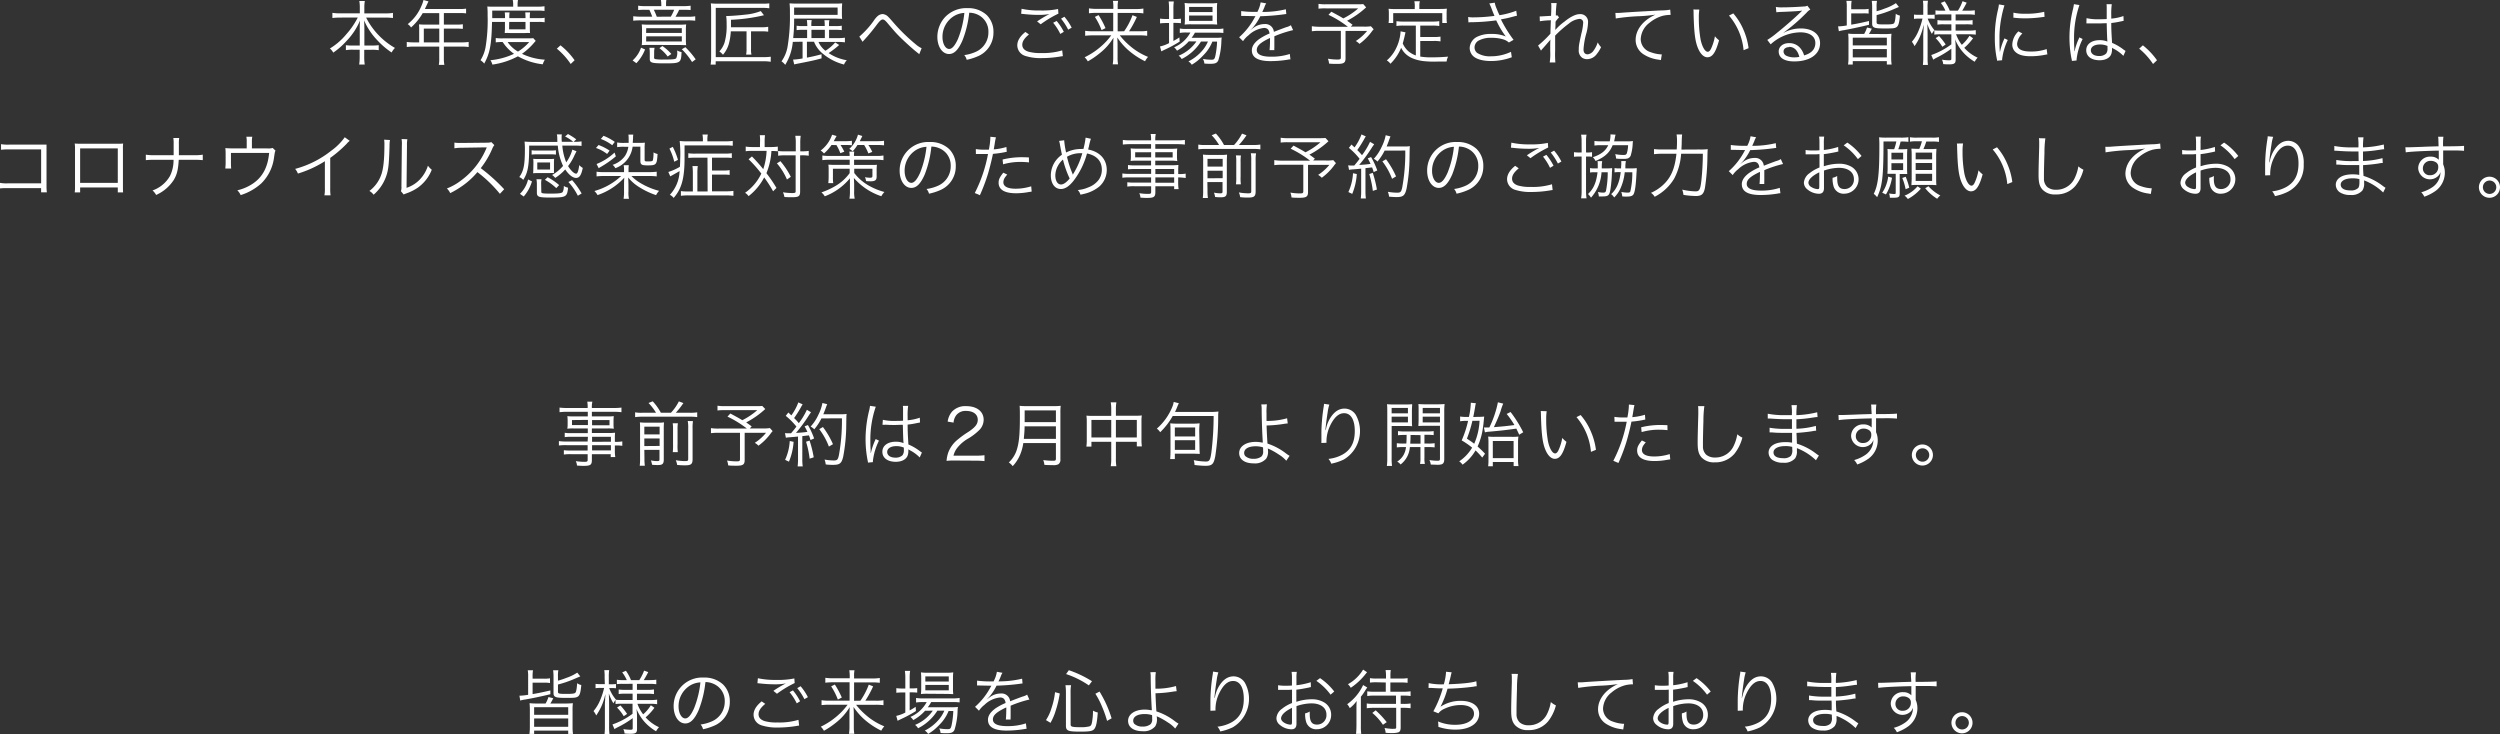 <svg xmlns="http://www.w3.org/2000/svg" width="746.91" height="219.4" viewBox="0 0 746.91 219.4">
  <rect x="0" y="0" width="746.91" height="219.4" fill="#333333" stroke="none"/>
  <defs>
    <style>
      .cls-1 {
        fill: #fff;
      }
    </style>
  </defs>
  <g id="レイヤー_2" data-name="レイヤー 2">
    <g id="レイヤー_1-2" data-name="レイヤー 1">
      <g>
        <path class="cls-1" d="M101.62,5.25a19.39,19.39,0,0,0-2.31.13V3.84a14.94,14.94,0,0,0,2.31.15h5.88V2.2a11.42,11.42,0,0,0-.15-1.91H109a10.79,10.79,0,0,0-.15,1.89V4h6.2a13.19,13.19,0,0,0,2.35-.15V5.38a21.08,21.08,0,0,0-2.35-.13h-5.67A21.8,21.8,0,0,0,118,14.32a5.83,5.83,0,0,0-1,1.36A23.82,23.82,0,0,1,112.7,12a20.06,20.06,0,0,1-3.92-5.9c.06,1.26.08,2,.08,2.73v4.77h2.29a12.78,12.78,0,0,0,2-.11V15a12,12,0,0,0-2.08-.13h-2.25v2a14.87,14.87,0,0,0,.15,2.41h-1.66a15.89,15.89,0,0,0,.15-2.43v-2h-2a12.24,12.24,0,0,0-2.12.13V13.5a13,13,0,0,0,2.08.11h2.06V8.84c0-.78,0-1.58.08-2.71a19.54,19.54,0,0,1-4,6.07,22.06,22.06,0,0,1-4,3.53,3.87,3.87,0,0,0-1-1.24,19.46,19.46,0,0,0,4.91-4.26,23,23,0,0,0,3.42-5Z"/>
        <path class="cls-1" d="M125.24,8.52a12.07,12.07,0,0,0-.06-1.23c.44,0,.9.06,1.49.06h4.56V3.93h-4.94a17.46,17.46,0,0,1-3.48,4.28,3.47,3.47,0,0,0-1-1A13.63,13.63,0,0,0,126,1.55,8.13,8.13,0,0,0,126.52,0l1.5.42c-.09.17-.15.32-.28.57l-.8,1.7h10.42a10.4,10.4,0,0,0,1.89-.11V4a12.08,12.08,0,0,0-1.89-.1h-4.75V7.35h3.8a10.62,10.62,0,0,0,1.87-.11V8.63a15.9,15.9,0,0,0-1.85-.08h-3.82v4.11h5.29a13.17,13.17,0,0,0,2.12-.13v1.52a14,14,0,0,0-2.12-.13h-5.29v3.46a10,10,0,0,0,.15,2H131.1a9,9,0,0,0,.13-2V13.92h-7.58a14.22,14.22,0,0,0-2.12.13V12.53a13.6,13.6,0,0,0,2.12.13h1.59Zm6,4.14V8.55h-4.62v4.11Z"/>
        <path class="cls-1" d="M147,6.55c-.15,6.8-.61,9.28-2.33,12.45a4.45,4.45,0,0,0-1.11-1,11.16,11.16,0,0,0,1.49-3.8,49.59,49.59,0,0,0,.63-9.7,21.86,21.86,0,0,0-.09-2.56C146.31,2,147,2,147.8,2h5.52V1.41A6.44,6.44,0,0,0,153.19,0h1.56a7.35,7.35,0,0,0-.11,1.37V2h5.76a15,15,0,0,0,2.28-.13V3.28a14.5,14.5,0,0,0-2.18-.11H147.06l0,2.25h3.82V5.08a8.82,8.82,0,0,0-.08-1.38h1.45a8.24,8.24,0,0,0-.09,1.36v.36H157V5.08a13,13,0,0,0-.08-1.38h1.45a8.62,8.62,0,0,0-.08,1.4v.32h2.51a10.43,10.43,0,0,0,1.92-.11V6.66a10.43,10.43,0,0,0-1.92-.11H158.3V8.61a11.83,11.83,0,0,0,.06,1.26,11.74,11.74,0,0,0-1.37,0h-4.68a12.92,12.92,0,0,0-1.51,0c0-.4.06-.84.06-1.26V6.55Zm13.06,5.67c-.25.27-.36.38-.71.8a19.45,19.45,0,0,1-3.4,3.06,18.5,18.5,0,0,0,6.84,1.75,5.41,5.41,0,0,0-.63,1.38,19.41,19.41,0,0,1-7.43-2.39,22.83,22.83,0,0,1-7.62,2.48,4.43,4.43,0,0,0-.59-1.31,21.2,21.2,0,0,0,7.05-1.91,13.08,13.08,0,0,1-3.38-3.52,13.89,13.89,0,0,0-2.08.1v-1.3a13.29,13.29,0,0,0,2.12.1h7.63a13.74,13.74,0,0,0,1.45-.06Zm-8.4.34a9.32,9.32,0,0,0,3.09,2.85,14.17,14.17,0,0,0,3.36-2.85Zm.44-3.8H157V6.55h-4.87Z"/>
        <path class="cls-1" d="M167.45,13.54A21.12,21.12,0,0,1,171.67,18l-1.17,1.12a20.8,20.8,0,0,0-4.14-4.58Z"/>
        <path class="cls-1" d="M189,18.06a9.11,9.11,0,0,0,2.52-3.82l1.2.54a12.51,12.51,0,0,1-2.59,4.1Zm8.57-16.63A7.92,7.92,0,0,0,197.46,0h1.62A7.46,7.46,0,0,0,199,1.43v.4h5.17a13.81,13.81,0,0,0,2.16-.13V3c-.67-.06-1.24-.08-2.18-.08h-1.24A19.57,19.57,0,0,1,201.81,5h3.44a13.39,13.39,0,0,0,2.46-.13V6.19a18.26,18.26,0,0,0-2.48-.1H191.67a18.45,18.45,0,0,0-2.48.1V4.85a18.26,18.26,0,0,0,2.52.13h3.15A20.26,20.26,0,0,0,194,2.92h-1.28a19.81,19.81,0,0,0-2.06.08V1.7a12.56,12.56,0,0,0,2.08.13h4.85Zm-3.53,12c-1,0-1.62,0-2.31.06a12.6,12.6,0,0,0,.08-1.72V9.13a14.86,14.86,0,0,0-.08-1.84,23,23,0,0,0,2.31.08h8.59A22.55,22.55,0,0,0,205,7.29a13.52,13.52,0,0,0-.08,1.82v2.63A14,14,0,0,0,205,13.5c-.52,0-1.49-.06-2.25-.06Zm-1-3.59H203.7V8.42H193.07Zm0,2.54H203.7V10.85H193.07Zm2.38,4.83c0,.27.08.37.42.46a12.82,12.82,0,0,0,2.28.12c2.88,0,3.57-.06,3.91-.39a3.83,3.83,0,0,0,.29-2,2.06,2.06,0,0,0,0-.33,3.29,3.29,0,0,0,1.3.48c-.12,3.27-.29,3.38-5.06,3.38-3.86,0-4.43-.17-4.43-1.34V15.87a9.28,9.28,0,0,0-.12-1.59h1.55a7.08,7.08,0,0,0-.12,1.59Zm5-12.24a14.67,14.67,0,0,0,1-2.06h-6.09A17.8,17.8,0,0,1,196.22,5Zm-.94,11.92A11.7,11.7,0,0,0,197,14.4l.9-.65a14.12,14.12,0,0,1,2.67,2.37Zm7.28,1.64a20.75,20.75,0,0,0-3.06-3.82l1.07-.61a25.44,25.44,0,0,1,3.08,3.63Z"/>
        <path class="cls-1" d="M230.26,18.46a11,11,0,0,0-2.06-.15H213.82v1h-1.51a14.62,14.62,0,0,0,.15-2.26V3.19A20.33,20.33,0,0,0,212.37,1a17.2,17.2,0,0,0,2.21.1h13.2A13.25,13.25,0,0,0,229.84,1V2.48a13.67,13.67,0,0,0-2-.13h-14V17.07h14.36a13.83,13.83,0,0,0,2.08-.13Zm-11.92-9.1a17.83,17.83,0,0,1-.49,3.36A8.61,8.61,0,0,1,216,16.36a5.53,5.53,0,0,0-1.08-1,7.13,7.13,0,0,0,1.58-2.75,18.14,18.14,0,0,0,.59-5.33,17.75,17.75,0,0,0-.13-2.5h.34c1,0,3.78-.21,5.29-.4a16.51,16.51,0,0,0,4.7-1.07l.95,1.24a51.43,51.43,0,0,1-9.85,1.36V7c0,.32,0,.53,0,1.14h9.32A8.76,8.76,0,0,0,229.51,8V9.47a11.11,11.11,0,0,0-1.81-.11h-3.32v5.25a6.51,6.51,0,0,0,.13,1.7h-1.6a7.84,7.84,0,0,0,.13-1.7V9.36Z"/>
        <path class="cls-1" d="M236.86,12.51a15.51,15.51,0,0,1-2.27,6.87,4.41,4.41,0,0,0-1.11-1.05,10.65,10.65,0,0,0,1.82-4.41A53.94,53.94,0,0,0,236,4a24.67,24.67,0,0,0-.11-3c.72.06,1.39.08,2.54.08h10.94A19.91,19.91,0,0,0,251.6,1c0,.5-.07,1-.07,1.61V4.09a14.77,14.77,0,0,0,.07,1.54c-.88,0-1.43-.07-2.1-.07H237.26c0,2.82-.09,3.78-.28,5.82h4.16V8.9h-1.3A14.85,14.85,0,0,0,238,9V7.68a10.18,10.18,0,0,0,1.91.11h1.28V7.52A14.18,14.18,0,0,0,241.06,6h1.45a6.64,6.64,0,0,0-.11,1.49v.27h4V7.52a9.48,9.48,0,0,0-.1-1.49h1.49a6.38,6.38,0,0,0-.11,1.49v.27h1.81a10.33,10.33,0,0,0,2-.11V9a14.71,14.71,0,0,0-2-.09h-1.79v2.48h2.46a14.36,14.36,0,0,0,2.27-.13v1.39a18.34,18.34,0,0,0-2.25-.13h-5.65a6.84,6.84,0,0,0,2.08,2.65,12.77,12.77,0,0,0,2.92-2.5l1.18.78a27.68,27.68,0,0,1-3.15,2.41A13.81,13.81,0,0,0,253,18a4,4,0,0,0-.84,1.28A16.1,16.1,0,0,1,245.78,16a8.69,8.69,0,0,1-2.58-3.53h-2.12v4.75c1.76-.34,2.48-.51,4.37-1v1.22c-2.25.61-3.13.8-7.44,1.64l-.73.16-.34-1.44h.19a19,19,0,0,0,2.65-.34v-5Zm13.39-8.06V2.25h-13v2.2ZM246.43,8.9h-4v2.48h4Z"/>
        <path class="cls-1" d="M256.73,10.94A26.26,26.26,0,0,0,261,6.26,7.77,7.77,0,0,1,262,5a2.54,2.54,0,0,1,1.67-.8,2.59,2.59,0,0,1,1.81.94c.21.19.57.59,1.53,1.7a55.43,55.43,0,0,0,6.66,6.47,7,7,0,0,0,1.68,1.09l-.72,1.81a3.31,3.31,0,0,0-.5-.44c-1.3-1-3.69-3.17-5.1-4.56C267.79,10,267,9.09,265,6.72c-.57-.65-.91-.9-1.26-.9S263,6,262,7.33c-1.24,1.66-2.33,3-3.68,4.47-.38.42-.42.46-.61.69Z"/>
        <path class="cls-1" d="M287.53,12.14c-1.22,2.77-2.46,4-4,4-2,0-3.48-2.19-3.48-5.13a8.75,8.75,0,0,1,2.2-5.79,8.76,8.76,0,0,1,6.78-2.79,8.11,8.11,0,0,1,5.78,2.08,7,7,0,0,1,2,5.12,7.64,7.64,0,0,1-4.8,7.24,16.69,16.69,0,0,1-3.2,1,3.27,3.27,0,0,0-.73-1.41,12.33,12.33,0,0,0,3.51-1,6.32,6.32,0,0,0,3.71-5.87A5.53,5.53,0,0,0,292,4.33a5.89,5.89,0,0,0-2.43-.53A31.54,31.54,0,0,1,287.53,12.14ZM285,4.81a7.25,7.25,0,0,0-3.42,6.25c0,2,.88,3.57,2,3.57.88,0,1.72-1,2.63-3a29.09,29.09,0,0,0,1.91-7.77A6.65,6.65,0,0,0,285,4.81Z"/>
        <path class="cls-1" d="M307.42,10.29c-1.37,1.13-2,2.1-2,3.08s.61,1.66,1.79,2.06a13.11,13.11,0,0,0,3.84.42,19.75,19.75,0,0,0,6.3-.8l.19,1.73a6.74,6.74,0,0,0-.72.1,33.61,33.61,0,0,1-5.66.48,14.74,14.74,0,0,1-4.83-.65,3.34,3.34,0,0,1-2.4-3.17c0-1.36.8-2.69,2.42-4Zm-2.21-7.67a23.85,23.85,0,0,0,5.59.51,23.19,23.19,0,0,0,5.31-.44l.11,1.38a32.31,32.31,0,0,0-5.3,3.19l-1.07-.86a33.55,33.55,0,0,1,3.72-2.22,16.56,16.56,0,0,1-3.17.27,40.69,40.69,0,0,1-4.62-.27l-.69-.06Zm10.48,3.64a16.73,16.73,0,0,1,2.14,3.25l-1.05.63a16.19,16.19,0,0,0-2.14-3.34ZM318,5a16.2,16.2,0,0,1,2.18,3.27l-1.05.59A17.45,17.45,0,0,0,317,5.58Z"/>
        <path class="cls-1" d="M335.85,9.34a20.36,20.36,0,0,0,2.5-4.8l1.3.52a29.93,29.93,0,0,1-2.33,4.28h3.11a11.89,11.89,0,0,0,2.31-.14v1.49a16.73,16.73,0,0,0-2.35-.13h-5.84a20.72,20.72,0,0,0,2.77,2.92A19.4,19.4,0,0,0,343,17a5.65,5.65,0,0,0-.9,1.3,22.69,22.69,0,0,1-5.29-3.57,18.58,18.58,0,0,1-3-3.53c.06,1.16.08,1.72.08,2.27v3.76a10.83,10.83,0,0,0,.15,2h-1.6a11,11,0,0,0,.15-2V13.5c0-.63,0-1,.08-2.25a17,17,0,0,1-3.95,4.52A24.1,24.1,0,0,1,325,18.33a5.34,5.34,0,0,0-.95-1.22A21.87,21.87,0,0,0,329.89,13,19.32,19.32,0,0,0,332,10.56h-5.48a19.87,19.87,0,0,0-2.31.13V9.2a15.09,15.09,0,0,0,2.29.14h6.09V3.84h-5a17.93,17.93,0,0,0-2.25.13V2.5a15.71,15.71,0,0,0,2.29.15h5V2a10.12,10.12,0,0,0-.13-1.74h1.56A7.49,7.49,0,0,0,333.92,2v.7h5.35a12.1,12.1,0,0,0,2.33-.15V4a15.47,15.47,0,0,0-2.28-.13h-5.4v5.5Zm-7.64-4.83a26,26,0,0,1,2.08,3.89L329.11,9a19.6,19.6,0,0,0-2-3.95Z"/>
        <path class="cls-1" d="M349.27,2.75a17.45,17.45,0,0,0-.12-2.31h1.55a13.68,13.68,0,0,0-.13,2.33v2.9h.51a11.18,11.18,0,0,0,1.74-.09V6.93a17.19,17.19,0,0,0-1.74-.09h-.51v5.4a19.06,19.06,0,0,0,1.79-1.07l.08,1.26a37.39,37.39,0,0,1-4.37,2.37c-.33.15-.92.44-1.11.55l-.4-1.47a10.4,10.4,0,0,0,2.71-1v-6h-.9a15.92,15.92,0,0,0-1.79.11V5.56a11,11,0,0,0,1.83.11h.86Zm5.9,9.6a13.24,13.24,0,0,1-3.53,2.79,3.74,3.74,0,0,0-.86-1,10,10,0,0,0,4.87-4.43h-1.28a10.58,10.58,0,0,0-1.89.13V8.52a9.88,9.88,0,0,0,1.94.13h9a11.24,11.24,0,0,0,2.08-.13V9.85a16.34,16.34,0,0,0-2.08-.09H357a10.89,10.89,0,0,1-1,1.54h6.95a16.78,16.78,0,0,0,2.06-.09,9.07,9.07,0,0,0-.11,1.24,21.05,21.05,0,0,1-.92,5.61c-.38.75-.9,1-2.33,1-.48,0-1.18,0-1.83-.08a3.58,3.58,0,0,0-.42-1.37,14.37,14.37,0,0,0,2.5.23c.84,0,1-.16,1.26-1.42a25.3,25.3,0,0,0,.46-4h-1.4a12.58,12.58,0,0,1-1.87,3.17,21.76,21.76,0,0,1-2.59,2.58,15.71,15.71,0,0,1-1.7,1.17,3.57,3.57,0,0,0-1-1,13.3,13.3,0,0,0,4.11-3.19,10.21,10.21,0,0,0,1.72-2.75h-2.07a14.53,14.53,0,0,1-5.78,5.24,3,3,0,0,0-.9-1,12,12,0,0,0,5.31-4.26Zm.67-5.09a15.11,15.11,0,0,0-1.91.09A14.66,14.66,0,0,0,354,5.46V2.73a12.83,12.83,0,0,0-.09-1.85A12.71,12.71,0,0,0,356,1h5.48a14.42,14.42,0,0,0,2.18-.11,16.15,16.15,0,0,0-.08,2V5.46a13.06,13.06,0,0,0,.08,1.87c-.46,0-1.11-.07-1.93-.07Zm-.58-3.65h7V2.08h-7Zm0,2.63h7V4.64h-7Z"/>
        <path class="cls-1" d="M375.63,3.59a8.78,8.78,0,0,0,1-2.88l1.68.3a4.16,4.16,0,0,0-.54,1.13c-.28.67-.55,1.24-.65,1.43l.44,0a29.41,29.41,0,0,0,6.61-.8l.13,1.43a6.59,6.59,0,0,0-.84.1,65.18,65.18,0,0,1-6.93.55,15.58,15.58,0,0,1-1.89,3c-.21.25-.63.74-.71.8a2.61,2.61,0,0,0-.28.21,0,0,0,0,1,0,0v0a.15.15,0,0,0,0,.06l1-.73a5.59,5.59,0,0,1,3.17-1,2.55,2.55,0,0,1,2.77,2.33c1.53-.61,2.73-1.05,3.65-1.39a4.48,4.48,0,0,0,1.43-.6L386.33,9a33.49,33.49,0,0,0-5.6,1.84c0,.55,0,.76,0,1.28,0,.28,0,.74,0,1.16s0,.75,0,.94a4.78,4.78,0,0,0,0,.76l-1.43,0a27.79,27.79,0,0,0,.13-3,5.74,5.74,0,0,0,0-.63c-2.86,1.34-3.95,2.33-3.95,3.59s1.3,2,4.26,2a17.43,17.43,0,0,0,5.61-.82l.19,1.62c-.32,0-.42,0-.84.1a31.79,31.79,0,0,1-5.1.42c-3.76,0-5.59-1.07-5.59-3.23,0-1.15.71-2.25,2.14-3.32A16.76,16.76,0,0,1,379.3,10c-.17-1.15-.67-1.65-1.66-1.65A7.87,7.87,0,0,0,373,10.56a7.09,7.09,0,0,0-1.62,1.74l-1.17-1.17a20.8,20.8,0,0,0,4.7-6l.19-.31a2.35,2.35,0,0,1-.4,0l-3.09-.06h-.33l-.46,0,0-1.45a28.93,28.93,0,0,0,4.49.23Z"/>
        <path class="cls-1" d="M408.15,2.2a26,26,0,0,1-5.69,4c.59.42.84.59,1.64,1.2l-.54.55h3.8a11.7,11.7,0,0,0,2.22-.11l.82.91a6.79,6.79,0,0,0-.57.69,17,17,0,0,1-3.67,3.67,5.09,5.09,0,0,0-1.09-.86,14.48,14.48,0,0,0,3.36-3H402v8.14c0,1.35-.5,1.7-2.45,1.7-.65,0-1.77,0-2.48-.1a5.07,5.07,0,0,0-.34-1.45,17.62,17.62,0,0,0,2.94.25c.72,0,.93-.14.93-.61V9.22h-6.51a16.43,16.43,0,0,0-2.16.12V7.83A14.71,14.71,0,0,0,394.3,8h8.39a30.69,30.69,0,0,0-5.79-3.57l.86-.93c1.85,1,2.56,1.37,3.57,2a20.58,20.58,0,0,0,4.47-3h-9.72a14.7,14.7,0,0,0-2.16.1V1.15a11.94,11.94,0,0,0,2.2.13h9.62a14.7,14.7,0,0,0,1.55-.06Z"/>
        <path class="cls-1" d="M423,7.64h-3.72a13.33,13.33,0,0,0-2.07.13V6.32a13.79,13.79,0,0,0,2.07.13H428A14,14,0,0,0,430,6.32V7.77A13,13,0,0,0,428,7.64h-3.68v3.42h4.05a13.27,13.27,0,0,0,2-.12v1.43a10.73,10.73,0,0,0-2-.13h-4.05V16.9a18.67,18.67,0,0,0,3.42.23c1.71,0,3.15-.06,4.92-.21a3.72,3.72,0,0,0-.46,1.47c-1.83,0-2,0-2.54,0a29.87,29.87,0,0,1-4.6-.16c-3.28-.47-5.34-1.73-6.45-3.95a14.33,14.33,0,0,1-3.19,4.77,3.79,3.79,0,0,0-1.09-1,11.16,11.16,0,0,0,2.83-3.74,13.15,13.15,0,0,0,1.28-4.79V9.36l1.47.3-.25,1.09c-.1.5-.42,1.72-.57,2.23a6.64,6.64,0,0,0,1.66,2.31A7.19,7.19,0,0,0,423,16.57Zm-.31-5.94a7.56,7.56,0,0,0-.13-1.32h1.64a5.24,5.24,0,0,0-.15,1.3v1h6.13a19.25,19.25,0,0,0,2.1-.09,10.06,10.06,0,0,0-.08,1.43V5.38a10.69,10.69,0,0,0,.08,1.49H430.9V3.93H416.24V6.87h-1.39a9.14,9.14,0,0,0,.09-1.49V4.05a8.67,8.67,0,0,0-.09-1.43,19.71,19.71,0,0,0,2.13.09h5.69Z"/>
        <path class="cls-1" d="M438.63,5.08a8.53,8.53,0,0,0,1.61.11,49.56,49.56,0,0,0,6.26-.44c-.32-.72-.65-1.56-1-2.5-.23-.55-.36-.84-.55-1.22L446.58.8a7.28,7.28,0,0,0,.61,1.89A18.79,18.79,0,0,0,448,4.54,24.19,24.19,0,0,0,453,3.21l.21,1.49c-.44.09-.61.13-1.24.3-1.26.33-1.51.4-2.83.65l-.72.14a39,39,0,0,0,3.78,6.11l-1.4.8a4.33,4.33,0,0,0-1.45-.86,11.32,11.32,0,0,0-3.68-.54,7.45,7.45,0,0,0-4,.88,2.38,2.38,0,0,0-1.13,2,2.09,2.09,0,0,0,.8,1.64,7.09,7.09,0,0,0,4.09,1,13.79,13.79,0,0,0,6-1.34l.24,1.62a17.59,17.59,0,0,1-6.18,1.13c-2.56,0-4.49-.57-5.46-1.57a3.38,3.38,0,0,1-.94-2.31,3.93,3.93,0,0,1,2.37-3.43,9,9,0,0,1,4.07-.77,10.53,10.53,0,0,1,4.35.75,25.61,25.61,0,0,1-2.52-4.11c-.23-.44-.23-.49-.36-.7a60.12,60.12,0,0,1-7.47.55,4.91,4.91,0,0,0-.82.06Z"/>
        <path class="cls-1" d="M459.52,13.61a32.66,32.66,0,0,0,3.7-3.55c0-.84.06-2.17.12-4a22.83,22.83,0,0,0-3.29.29L460,4.89a4.47,4.47,0,0,0,.65,0l2.75-.16c.07-1.6.09-2.54.09-2.82a9,9,0,0,0-.06-1l1.65,0a26.62,26.62,0,0,0-.25,3.74,1.43,1.43,0,0,0,.42-.1l.55.65a6.9,6.9,0,0,0-1.07,1.3,3.64,3.64,0,0,1,0,.52c0,.42,0,.42-.05,1.41a1.18,1.18,0,0,1,0,.19c0,.17,0,.21,0,.34l0,0a14.71,14.71,0,0,1,2.67-2.46C469.2,5,470.78,4.22,472,4.22a2.28,2.28,0,0,1,2.45,2.46A13.74,13.74,0,0,1,474,9.74a22.78,22.78,0,0,0-.9,5c0,1,.44,1.49,1.26,1.49a2.52,2.52,0,0,0,1.78-1.16,8.36,8.36,0,0,0,1.2-2.41,7.13,7.13,0,0,0,1,1.43,9.88,9.88,0,0,1-1.3,2.08,3.63,3.63,0,0,1-2.9,1.51,2.57,2.57,0,0,1-1.46-.44,2.61,2.61,0,0,1-1-2.4c0-1.07,0-1.3.8-4.89A15.52,15.52,0,0,0,473,6.78a1.06,1.06,0,0,0-1.15-1.13,5.94,5.94,0,0,0-3.17,1.43,33.16,33.16,0,0,0-4.06,3.57v4.53a29.39,29.39,0,0,0,.07,3.49H463a17.42,17.42,0,0,0,.15-3.47c0-2.46,0-2.46.06-3.4h0a2.49,2.49,0,0,1-.38.5l-1,1.16-.88,1a4.16,4.16,0,0,0-.55.67Z"/>
        <path class="cls-1" d="M482.62,3.86h.76c.29,0,.54,0,1.2-.06,2.49-.19,9.21-.57,11.92-.69a14.45,14.45,0,0,0,2.5-.23l.12,1.57a10.27,10.27,0,0,0-2.35.27,10.87,10.87,0,0,0-4,2.12,6.42,6.42,0,0,0-2.58,4.85,4.11,4.11,0,0,0,2.94,3.89,10.68,10.68,0,0,0,3.15.67h.21l-.27,1.7-.66-.12A10.65,10.65,0,0,1,491,16.21a5.11,5.11,0,0,1-2.33-4.28c0-2.44,1.43-4.77,3.92-6.45a14.49,14.49,0,0,1,2-1.11,41.58,41.58,0,0,1-4.62.46,61.08,61.08,0,0,0-7.24.69Z"/>
        <path class="cls-1" d="M507.7,2.86a14.53,14.53,0,0,0-.15,2.49,36.45,36.45,0,0,0,.54,6.53c.47,2.15,1.33,3.59,2.12,3.59.38,0,.74-.35,1.05-1.05a15.06,15.06,0,0,0,1.1-3.59,6.67,6.67,0,0,0,1.23,1.2c-1,3.68-2,5.08-3.48,5.08-1.18,0-2.27-1.17-3-3.19s-1-4.68-1.13-9.85c0-.79,0-.86-.07-1.24ZM517.84,4a18.24,18.24,0,0,1,3,4.79,19.71,19.71,0,0,1,1.57,5.6l-1.49.61a18.56,18.56,0,0,0-4.36-10.35Z"/>
        <path class="cls-1" d="M530.56,2.08a10.24,10.24,0,0,0,2,.12c1.74,0,4.53-.12,6.42-.27a2.08,2.08,0,0,0,1-.23l.88,1.16a3.76,3.76,0,0,0-1.07.88,53.9,53.9,0,0,1-6.91,6l0,.06a10.61,10.61,0,0,1,5.14-1.3c3.51,0,5.75,1.72,5.75,4.41,0,3.28-3,5.44-7.7,5.44-3,0-4.66-1.09-4.66-3,0-1.41,1.3-2.46,3-2.46A4.22,4.22,0,0,1,538,14.55a5.76,5.76,0,0,1,1,2c2.2-.61,3.36-1.89,3.36-3.68,0-2-1.68-3.21-4.51-3.21a13.44,13.44,0,0,0-8.84,3.59L528,11.93a24,24,0,0,0,2.94-2.15c2.25-1.78,5.57-4.7,7-6.13l.3-.29.08-.08.09-.09,0,0-.18,0c-.68.13-3.2.27-6.39.38a10.77,10.77,0,0,0-1.13.1Zm4,12c-1,0-1.7.5-1.7,1.3a1.44,1.44,0,0,0,.84,1.28,5.44,5.44,0,0,0,2.35.48,7.23,7.23,0,0,0,1.53-.15C537.07,15,536,14,534.51,14Z"/>
        <path class="cls-1" d="M551.75,2.18a9.5,9.5,0,0,0-.12-1.93h1.57a11.32,11.32,0,0,0-.12,1.93v.59h3.46a9.34,9.34,0,0,0,1.74-.12V4.07A9.45,9.45,0,0,0,556.54,4h-3.46V7.37c2-.34,2.66-.48,5.31-1.09V7.41C555.51,8.1,553.16,8.59,551,9a10.81,10.81,0,0,0-1.62.33l-.23-1.45a17.19,17.19,0,0,0,2.6-.27Zm11.09,8a17.55,17.55,0,0,0,2.27-.1,18.29,18.29,0,0,0-.09,2.31v4.78a13.76,13.76,0,0,0,.13,2.1h-1.43v-1H553.54v1h-1.41a12.9,12.9,0,0,0,.13-2.1V12.35a19.74,19.74,0,0,0-.09-2.31,17.31,17.31,0,0,0,2.25.1h2.52a8.71,8.71,0,0,0,.86-1.93l1.43.36a14,14,0,0,1-.86,1.57Zm-9.3,3.38h10.18V11.25H553.54Zm0,3.59h10.18v-2.5H553.54Zm7.12-10.54c0,.63.21.69,2.5.69,1.84,0,2.45-.08,2.7-.35s.42-1.16.53-2.84a3.07,3.07,0,0,0,1.24.55c-.21,2.31-.46,3.11-1.07,3.48s-1.28.36-3.78.36c-2.88,0-3.45-.25-3.45-1.47V2.1a12.2,12.2,0,0,0-.12-1.85h1.57a8.58,8.58,0,0,0-.12,1.83V3.36a21.64,21.64,0,0,0,2.47-.82,13.78,13.78,0,0,0,3.3-1.6l.9,1.14c-1,.42-1,.42-2.16.92a32.76,32.76,0,0,1-4.51,1.51Z"/>
        <path class="cls-1" d="M574.6,2.39a13.16,13.16,0,0,0-.1-2.18H576a12.93,12.93,0,0,0-.11,2.16V4.43h.82A7.93,7.93,0,0,0,578,4.35V5.63a10.52,10.52,0,0,0-1.32-.07h-.76a11.78,11.78,0,0,0,2,3.43,8.18,8.18,0,0,0-.74,1.13,14.31,14.31,0,0,1-1.36-2.94c.06,1.76.08,2.69.08,3.42V17A16.08,16.08,0,0,0,576,19.4h-1.51A18.73,18.73,0,0,0,574.6,17V11a17.63,17.63,0,0,1,.07-1.84c0-.13,0-.51.06-1,0-.17,0-.42,0-.78a17.42,17.42,0,0,1-1.34,4.05A17.52,17.52,0,0,1,572,13.79a5.32,5.32,0,0,0-.8-1.3,12.25,12.25,0,0,0,2-3.31,21.56,21.56,0,0,0,1.17-3.62H573.3a8.24,8.24,0,0,0-1.47.09V4.35a9,9,0,0,0,1.47.08h1.3Zm5.48,1.91a11.06,11.06,0,0,0-1.83.11V3.09a11.53,11.53,0,0,0,1.85.1h1.12A10.32,10.32,0,0,0,579.85.88L581,.4a13.28,13.28,0,0,1,1.52,2.79h2.43A13.45,13.45,0,0,0,586.34.36l1.24.44c-.34.67-1,1.89-1.35,2.39h1.85A13.06,13.06,0,0,0,590,3.07V4.43a12.72,12.72,0,0,0-1.91-.13h-3.82V6.11h3.17A10.66,10.66,0,0,0,589.34,6V7.37a12.21,12.21,0,0,0-1.89-.11h-3.19V9.15h4.12A13.16,13.16,0,0,0,590.29,9v1.36a13.25,13.25,0,0,0-1.89-.12h-4a11.4,11.4,0,0,0,1.72,3.15,11.47,11.47,0,0,0,2.29-2.71l1.07.75a16.46,16.46,0,0,1-2.63,2.86,11.91,11.91,0,0,0,4,2.94,5.24,5.24,0,0,0-.88,1.22,15,15,0,0,1-3.09-2.42,13.42,13.42,0,0,1-2.77-4.28,17,17,0,0,1,.17,2.08V17.8c0,1.14-.4,1.43-2,1.43a17,17,0,0,1-1.73-.08,3.27,3.27,0,0,0-.37-1.32,13.69,13.69,0,0,0,2.07.18c.61,0,.74-.08.74-.46v-3a28.26,28.26,0,0,1-4.45,2.71,8.52,8.52,0,0,0-.95.57l-.6-1.39a21.91,21.91,0,0,0,6-3.19v-3h-3.28a11,11,0,0,0-1.8.1V9.07a14.89,14.89,0,0,0,1.83.08H583V7.26h-2.33a10.91,10.91,0,0,0-1.83.11V6a9.58,9.58,0,0,0,1.79.11H583V4.3Zm-.78,6.45a18.78,18.78,0,0,1,2,2.54l-1,.69a12.88,12.88,0,0,0-2-2.58Z"/>
        <path class="cls-1" d="M598.86,1.6A29.34,29.34,0,0,0,598,5a31,31,0,0,0-.63,6.57c0,1.63,0,2.87.13,4a19.29,19.29,0,0,1,1.36-4.1l1,.48a18.43,18.43,0,0,0-1.7,5.78V18l-1.51.13c0-.34-.06-.44-.13-.84a30.82,30.82,0,0,1-.54-5.94A34.94,34.94,0,0,1,596.9,3a11.36,11.36,0,0,0,.3-1.68ZM604.21,10a4.85,4.85,0,0,0-1.57,3.08c0,1.56,1.32,2.31,4,2.31a13.91,13.91,0,0,0,4.83-.73l.21,1.61c-.28,0-.32.05-.74.11a22,22,0,0,1-4.3.42c-2.4,0-3.91-.51-4.81-1.6a3,3,0,0,1-.63-1.93,5.76,5.76,0,0,1,1.83-3.9Zm-2.67-6.22a14.35,14.35,0,0,0,3.57.32,22.46,22.46,0,0,0,5.63-.57l.1,1.49-1.44.19a35.2,35.2,0,0,1-4.52.27,27.5,27.5,0,0,1-3.36-.21Z"/>
        <path class="cls-1" d="M621.26,1.51a30,30,0,0,0-1.61,9.85c0,.73,0,2,.08,2.94,0,.17,0,.21,0,.59v.4l.09,0a17.68,17.68,0,0,1,1.24-3.7,2.89,2.89,0,0,0,.16-.42l1,.48a18.06,18.06,0,0,0-1.8,6,2.48,2.48,0,0,0,0,.42L619,18.2c0-.19,0-.29-.13-.77a33.36,33.36,0,0,1-.59-6.24,35.58,35.58,0,0,1,1.1-8.63c.18-.92.2-1,.23-1.32Zm2.12,3.91a14.72,14.72,0,0,0,3.78.33c.82,0,1.39,0,2.25-.06,0-2,0-2,0-3.57a4.85,4.85,0,0,0-.06-.86h1.57a22,22,0,0,0-.15,3.3c0,.23,0,.56,0,1a14.29,14.29,0,0,0,3.64-.77l.06,1.43L633,6.53a19.81,19.81,0,0,1-2.23.34c0,2.07.07,3.15.24,5.94a15,15,0,0,1,3.5,2.06c.25.16.3.21.53.35l-.65,1.47a11.42,11.42,0,0,0-3-2.18.93.93,0,0,1-.22-.13l-.18-.12a3.07,3.07,0,0,1,0,.54,3.77,3.77,0,0,1-.25,1.43C630.29,17.34,629,18,627.29,18c-2.44,0-4-1.15-4-3s1.66-3,4-3a6,6,0,0,1,2.33.42c-.06-.44-.15-2.41-.21-5.48-.94,0-1.6.06-2.39.06S625.4,7,624.67,7a5.85,5.85,0,0,0-.68,0l-.35,0-.21,0h-.09Zm4,7.87c-1.64,0-2.71.69-2.71,1.74s1,1.7,2.43,1.7a2.87,2.87,0,0,0,2.14-.73,2.43,2.43,0,0,0,.4-1.64c0-.15,0-.63,0-.63A5.52,5.52,0,0,0,627.42,13.29Z"/>
        <path class="cls-1" d="M640.21,13.54A21.64,21.64,0,0,1,644.43,18l-1.18,1.12a20.56,20.56,0,0,0-4.14-4.58Z"/>
        <path class="cls-1" d="M2.25,56.21A17.87,17.87,0,0,0,0,56.29V54.63a10,10,0,0,0,2.29.15h10V44.64H2.73a16.65,16.65,0,0,0-2.42.11V43.07a12.11,12.11,0,0,0,2.42.14H12.81l1.09,0c0,.53,0,.88,0,1.64V55.56a14.85,14.85,0,0,0,.1,1.91H12.28V56.21Z"/>
        <path class="cls-1" d="M23.94,56v1.49H22.32a9.83,9.83,0,0,0,.09-1.57V44.51a9.65,9.65,0,0,0-.09-1.63,15.91,15.91,0,0,0,1.64.06H35.15a11.5,11.5,0,0,0,1.64-.06,11.8,11.8,0,0,0-.06,1.63V55.87c0,.63,0,1.18.06,1.62h-1.6V56ZM35.19,44.33H23.94v10.3H35.19Z"/>
        <path class="cls-1" d="M58.13,46.36a12.39,12.39,0,0,0,2.45-.15v1.64a20.17,20.17,0,0,0-2.43-.1H53.4c-.17,2.94-.54,4.51-1.55,6.11a12.18,12.18,0,0,1-5.21,4.39,4.57,4.57,0,0,0-1.07-1.35,9.66,9.66,0,0,0,5.21-4.32,10.63,10.63,0,0,0,1.07-4.83H46a20.17,20.17,0,0,0-2.43.1V46.21a12.45,12.45,0,0,0,2.45.15h5.86c0-.78,0-1.19,0-1.85V43a10.51,10.51,0,0,0-.1-1.78h1.76a10.55,10.55,0,0,0-.1,1.78l0,1.51v1.85Z"/>
        <path class="cls-1" d="M79.69,44.33a4.59,4.59,0,0,0,1.77-.13l.86.82c-.19.33-.19.33-.46,2.12a13.14,13.14,0,0,1-3.8,7.66,16.55,16.55,0,0,1-6.16,3.49,4.34,4.34,0,0,0-1-1.43,13.94,13.94,0,0,0,4.64-2c2.94-2,4.47-4.91,4.87-9.17H69V48.8a15.14,15.14,0,0,0,.07,1.55H67.33c0-.36.08-1,.08-1.57V45.94a14.47,14.47,0,0,0-.08-1.7,18.55,18.55,0,0,0,1.93.09h4.45V42.2a6.16,6.16,0,0,0-.11-1.34h1.77a7.49,7.49,0,0,0-.11,1.32v2.15Z"/>
        <path class="cls-1" d="M104.49,42.08a4.63,4.63,0,0,0-.92.88,36.69,36.69,0,0,1-4.91,4.22v8.94a14.7,14.7,0,0,0,.1,2.23H96.93a10.5,10.5,0,0,0,.13-2.18v-8A32.76,32.76,0,0,1,89,51.86a4.92,4.92,0,0,0-.82-1.4A29.61,29.61,0,0,0,99,45a17.2,17.2,0,0,0,4-4Z"/>
        <path class="cls-1" d="M116.51,41.83a9.38,9.38,0,0,0-.13,1.8c-.17,5.69-.33,7.25-1.13,9.37a12.85,12.85,0,0,1-3.63,5.18,4,4,0,0,0-1.26-1.13,10.4,10.4,0,0,0,3.54-4.83c.65-1.83.95-4.58.95-9a8.48,8.48,0,0,0-.09-1.49Zm5.2-.23a8.47,8.47,0,0,0-.12,1.84l-.13,12.68a9.67,9.67,0,0,0,3.91-2.43,10.51,10.51,0,0,0,2.48-4.2A5.64,5.64,0,0,0,129,50.71a11.87,11.87,0,0,1-4.22,5.39,14,14,0,0,1-3,1.54l-.67.25a2.51,2.51,0,0,0-.49.23l-.84-1a3.39,3.39,0,0,0,.15-1.42l.13-12.29a7.94,7.94,0,0,0-.09-1.87Z"/>
        <path class="cls-1" d="M149.35,57.91a39.1,39.1,0,0,0-6.72-6.49,22.76,22.76,0,0,1-4,3.76,27.07,27.07,0,0,1-4.12,2.52,4.71,4.71,0,0,0-1-1.39,16.91,16.91,0,0,0,4.26-2.41,22.76,22.76,0,0,0,7.49-9.47c.05-.13.07-.15.11-.25a.47.47,0,0,0,.06-.15,3.7,3.7,0,0,1-.5,0l-7,.11a13.43,13.43,0,0,0-2.17.17l0-1.71a9.3,9.3,0,0,0,1.66.11h.55l7.49-.08a4.23,4.23,0,0,0,1.34-.17l.89.9a3.78,3.78,0,0,0-.59,1,25.4,25.4,0,0,1-3.47,5.88,52.78,52.78,0,0,1,7,6.3Z"/>
        <path class="cls-1" d="M172.24,45.19l-.57,1.13a15.21,15.21,0,0,1-1.95,3.3c.84,1.36,1.81,2.26,2.41,2.26.4,0,.7-.79.93-2.56a3.64,3.64,0,0,0,1.05.84c-.44,2.19-1,3-2,3s-2.23-1-3.24-2.54a14.36,14.36,0,0,1-3,2.54,4,4,0,0,0-.92-.88,12.22,12.22,0,0,0,3.27-2.71,17.66,17.66,0,0,1-1.57-6.06h-8.55c0,6.06-.38,8.08-1.78,10.24a3,3,0,0,0-1.18-.84c1.35-1.93,1.68-3.61,1.68-8.61a20.25,20.25,0,0,0-.1-2c.67.06,1.47.1,2.47.1h7.33L166.49,41a4.18,4.18,0,0,0-.13-.84h1.49a7.37,7.37,0,0,0-.06,1c0,.32,0,.61.06,1.2h3.4a12,12,0,0,0-2.43-1.59l.86-.72a17.71,17.71,0,0,1,2.48,1.58l-.78.73a13,13,0,0,0,2.37-.12v1.36a18.16,18.16,0,0,0-2.35-.1H168a16.64,16.64,0,0,0,1.17,5A11.89,11.89,0,0,0,171,44.7Zm-13.31,9a12,12,0,0,1-2.46,4.52l-1.13-.8a8.87,8.87,0,0,0,2.43-4.29Zm7.16-8a12.47,12.47,0,0,0-1.62-.08h-4a13.42,13.42,0,0,0-1.64.08V44.89a10.72,10.72,0,0,0,1.64.09h4a10.6,10.6,0,0,0,1.62-.09Zm-6.72,2.44a10.18,10.18,0,0,0-.06-1.18,13.5,13.5,0,0,0,1.42.06h3.38a14.27,14.27,0,0,0,1.45-.06,9.35,9.35,0,0,0-.06,1.16v1.91c0,.48,0,.58,0,1.19a13.54,13.54,0,0,0-1.41,0h-3.42a11.85,11.85,0,0,0-1.4.06,9.09,9.09,0,0,0,.06-1.17Zm2.35,8.67c0,.48.29.54,3,.54,2.27,0,3.09-.12,3.39-.48a3.51,3.51,0,0,0,.33-1.8,4.11,4.11,0,0,0,1.28.52c-.29,2.79-.57,2.94-5.46,2.94-3.29,0-3.86-.21-3.86-1.45V55.12a7.71,7.71,0,0,0-.13-1.56h1.52a7,7,0,0,0-.11,1.43Zm-1.2-6.66h3.82v-2.1h-3.82Zm5.67,5.57a15.18,15.18,0,0,0-3.4-2.48l.82-.78a17,17,0,0,1,3.44,2.35Zm4.73-2.4a22.38,22.38,0,0,1,2.85,4l-1.13.67a18.44,18.44,0,0,0-2.82-4.11Z"/>
        <path class="cls-1" d="M193.83,51.42a16.83,16.83,0,0,0,2.37-.12v1.4a20.42,20.42,0,0,0-2.37-.12h-5.19a12.37,12.37,0,0,0,2.52,2,21.16,21.16,0,0,0,5.75,2.44,5.68,5.68,0,0,0-.9,1.28,23,23,0,0,1-5.14-2.46,12.85,12.85,0,0,1-3.19-2.81c.06,1.13.08,1.91.08,2.37v1.79a8.39,8.39,0,0,0,.15,2.2h-1.6a13.53,13.53,0,0,0,.13-2.2V55.45c0-.44,0-1.59.08-2.37a19.2,19.2,0,0,1-8,5.21,4.37,4.37,0,0,0-.94-1.22,19.11,19.11,0,0,0,8-4.49h-5a20.18,20.18,0,0,0-2.35.12V51.3a13.48,13.48,0,0,0,2.31.12h5.9v-.63a6.37,6.37,0,0,0-.11-1.43h1.53a9.88,9.88,0,0,0-.08,1.43v.63Zm-15-8.1A15.49,15.49,0,0,1,182.13,45l-.75,1a11.49,11.49,0,0,0-3.32-1.79ZM184,46.7a30.14,30.14,0,0,1-4.62,3.23,3.13,3.13,0,0,0-.5.34L178.23,49a16.88,16.88,0,0,0,5.37-3.42Zm-3.69-6.13a15.13,15.13,0,0,1,3.36,1.82l-.76,1a12.62,12.62,0,0,0-3.4-1.87Zm10.52,2.12a16.07,16.07,0,0,0,1.84-.07,14,14,0,0,0-.08,1.73V47.6c0,.59.06.63,1,.63,1.09,0,1.4-.08,1.49-.44a11.23,11.23,0,0,0,.17-2.27,3.51,3.51,0,0,0,1.21.48c-.21,3.24-.35,3.41-3,3.41-1.8,0-2.14-.23-2.14-1.43V43.82H189a7.89,7.89,0,0,1-5.15,6.43,3.3,3.3,0,0,0-.82-1,7.33,7.33,0,0,0,3.7-2.67,6.81,6.81,0,0,0,1-2.73H186.5a13,13,0,0,0-2.12.11V42.56a10.35,10.35,0,0,0,2.14.13h1.3c0-.42,0-.76,0-1.24a7.83,7.83,0,0,0-.08-1.24l1.47,0a5.57,5.57,0,0,0-.08,1c0,.38-.07,1.05-.09,1.47Z"/>
        <path class="cls-1" d="M210,41.87a7.88,7.88,0,0,0-.13-1.68h1.6a6.83,6.83,0,0,0-.13,1.7v.34h5.25a18.18,18.18,0,0,0,2.33-.13v1.45a15.22,15.22,0,0,0-2.31-.11H204.52v3.85c0,6-.88,9.15-3.26,11.84a3.38,3.38,0,0,0-1.13-.93,10.84,10.84,0,0,0,2.9-7.09c-.4.25-1.16.69-2.27,1.3a3.74,3.74,0,0,0-.5.29l-.59-1.32a16.3,16.3,0,0,0,3.46-1.55c.07-1.07.09-1.64.09-2.36a36.91,36.91,0,0,0-.15-5.35,20,20,0,0,0,2.39.11H210Zm-9,2a20.88,20.88,0,0,1,1.55,3.89l-1.11.56A17.37,17.37,0,0,0,200,44.39Zm10.37,3.24h-3.65a20.11,20.11,0,0,0-2.08.08V45.79a13.24,13.24,0,0,0,2.08.11h8.86a13.73,13.73,0,0,0,2.06-.13V47.2a15.12,15.12,0,0,0-2.06-.1h-3.86v3.84h3.44a9.8,9.8,0,0,0,1.83-.11v1.43a11.44,11.44,0,0,0-1.81-.1h-3.46v5h4.2a16.34,16.34,0,0,0,2.2-.13v1.47a16.89,16.89,0,0,0-2.22-.13H205.76a17.72,17.72,0,0,0-2.33.13V57.09a13.24,13.24,0,0,0,2.1.11H207V51.67a16.63,16.63,0,0,0-.12-2.05h1.59a16.4,16.4,0,0,0-.12,2.05V57.2h3.06Z"/>
        <path class="cls-1" d="M227.07,42.52A12.49,12.49,0,0,0,227,40.4h1.55a16.27,16.27,0,0,0-.1,2.12v1.41h2a13.21,13.21,0,0,0,1.93-.13v1.41a13.42,13.42,0,0,0-1.91-.09,20.2,20.2,0,0,1-1.49,6.62,41.51,41.51,0,0,1,3,4.41l-1,1A39.23,39.23,0,0,0,228.31,53a17.06,17.06,0,0,1-4.66,5.6,3.71,3.71,0,0,0-1.05-1,14.61,14.61,0,0,0,4.85-5.74,37.4,37.4,0,0,0-3.8-4.28l1-.84a48.77,48.77,0,0,1,3.38,3.8,19.57,19.57,0,0,0,1-5.46h-4.37a10.42,10.42,0,0,0-1.87.11V43.8a13.21,13.21,0,0,0,1.93.13h2.33Zm6.09,5.63a23.65,23.65,0,0,1,3.11,4.68l-1.16.8a18.29,18.29,0,0,0-3-4.83Zm1.32-1.75a13.5,13.5,0,0,0-2,.13V45.1a11.37,11.37,0,0,0,2,.11h3.27V42.86a11.5,11.5,0,0,0-.15-2.29h1.62a14.73,14.73,0,0,0-.13,2.29v2.35h.53a12.41,12.41,0,0,0,2-.13v1.45a12.1,12.1,0,0,0-2.06-.13h-.51V57.22c0,1.38-.42,1.7-2.31,1.7-.94,0-1.46,0-2.39-.07a4.8,4.8,0,0,0-.44-1.4,21.49,21.49,0,0,0,2.69.23c.94,0,1.11-.09,1.11-.53V46.4Z"/>
        <path class="cls-1" d="M248.43,43.32a13.72,13.72,0,0,1-2.25,2.54,4.13,4.13,0,0,0-1-.88,9.93,9.93,0,0,0,3.42-4.73l1.34.38c-.63,1.15-.63,1.15-.86,1.55h3.34a13.91,13.91,0,0,0,2.1-.12V43.4a18,18,0,0,0-1.93-.08h-1.47a19.23,19.23,0,0,1,1.13,2l-1.19.44a13.82,13.82,0,0,0-1.16-2.41Zm13.42,3.27a11.13,11.13,0,0,0,2.1-.14v1.4a16,16,0,0,0-2.1-.12h-6.68v1.55H260c.16,0,.58,0,1.26,0a5.87,5.87,0,0,0,.73-.06,14.05,14.05,0,0,0-.08,1.8v1.77c0,1-.44,1.38-1.81,1.38a12.23,12.23,0,0,1-1.36-.08,3.69,3.69,0,0,0-.32-1.16,7.13,7.13,0,0,0,1.51.17c.53,0,.72-.13.72-.5V50.41h-5.44v1.26a14.36,14.36,0,0,0,4.51,3.87,19.4,19.4,0,0,0,4.52,1.82,5.41,5.41,0,0,0-.93,1.26,18.5,18.5,0,0,1-8.21-5.46c.05.7.07,1.26.09,1.79v2.14a8.81,8.81,0,0,0,.17,2.27h-1.58a12.63,12.63,0,0,0,.15-2.27V55c0-.52,0-1.07,0-1.74a17.9,17.9,0,0,1-7.52,5.39,4.49,4.49,0,0,0-1-1.17,22.1,22.1,0,0,0,4.18-1.91,14,14,0,0,0,4.26-3.85V50.41h-5v2.38a12.38,12.38,0,0,0,.09,1.93h-1.47a19.18,19.18,0,0,0,.1-2V51c0-.71,0-1.24-.08-1.82a19.16,19.16,0,0,0,2,.08h4.37V47.73h-6.11a14.93,14.93,0,0,0-2.06.12v-1.4a11.8,11.8,0,0,0,2.06.14h6.09a7.19,7.19,0,0,0-.09-1.3h1.47a6.82,6.82,0,0,0-.08,1.3Zm-5.67-3.27a11.19,11.19,0,0,1-1.45,1.89,3.48,3.48,0,0,0-1-.72,8.9,8.9,0,0,0,2.6-4.26l1.3.4c-.35.78-.5,1-.75,1.55h5a16.8,16.8,0,0,0,2.24-.12v1.36a18,18,0,0,0-2.2-.1h-2.48a14.21,14.21,0,0,1,1.16,2.06l-1.16.46a15.6,15.6,0,0,0-1.26-2.52Z"/>
        <path class="cls-1" d="M276.27,52.14c-1.21,2.77-2.45,4-4,4-2,0-3.49-2.19-3.49-5.13a8.53,8.53,0,0,1,9-8.58,8.09,8.09,0,0,1,5.77,2.08,7,7,0,0,1,2,5.12,7.65,7.65,0,0,1-4.81,7.24,16.34,16.34,0,0,1-3.19,1,3.28,3.28,0,0,0-.74-1.41,12.23,12.23,0,0,0,3.51-1,6.33,6.33,0,0,0,3.72-5.87,5.53,5.53,0,0,0-3.34-5.27,6,6,0,0,0-2.44-.53A31.16,31.16,0,0,1,276.27,52.14Zm-2.58-7.33a7.25,7.25,0,0,0-3.42,6.25c0,2,.88,3.57,2,3.57.88,0,1.72-1,2.62-3a28.71,28.71,0,0,0,1.91-7.77A6.69,6.69,0,0,0,273.69,44.81Z"/>
        <path class="cls-1" d="M291.54,44.54a15.18,15.18,0,0,0,2.63.18c.42,0,.65,0,1.26,0a20.43,20.43,0,0,0,.46-3.86l1.66.17a17.45,17.45,0,0,0-.38,2c-.11.67-.17,1-.27,1.6a17.27,17.27,0,0,0,3.78-.72l.1,1.45a4.68,4.68,0,0,0-.59.11,30.12,30.12,0,0,1-3.54.5c-.32,1.66-.91,4-1.47,5.94a57,57,0,0,1-2.42,6.41l-1.53-.65A42.48,42.48,0,0,0,295.18,46c-.42,0-.68,0-1.45,0S292.8,46,292,46h-.08l-.36,0Zm9.39,7.62a7.34,7.34,0,0,0-.63.79,2.54,2.54,0,0,0-.53,1.5c0,1.26,1.28,1.93,3.68,1.93a15.63,15.63,0,0,0,4.64-.72l.14,1.58-.92.14a20.33,20.33,0,0,1-3.74.36c-3.44,0-5.22-1.07-5.22-3.15,0-.94.29-1.59,1.4-3Zm6.49-3.64a22.21,22.21,0,0,0-2.48-.14,18.44,18.44,0,0,0-5.25.71l-.15-1.43a24.06,24.06,0,0,1,5.57-.69c.4,0,.71,0,2.29.06Z"/>
        <path class="cls-1" d="M317.94,41.91a25.89,25.89,0,0,0,.57,3.65A10,10,0,0,1,323,44.51a6.5,6.5,0,0,1,.69,0,23,23,0,0,0,.65-3.39l1.58.34a15.66,15.66,0,0,0-.57,2.21c-.1.35-.15.58-.25,1,3.48.65,5.56,2.94,5.56,6.11a6.59,6.59,0,0,1-2.29,5,11.15,11.15,0,0,1-4.24,2.08l-1.32.31a3.45,3.45,0,0,0-.82-1.4,9.67,9.67,0,0,0,3.13-.78,6.8,6.8,0,0,0,3.15-2.29,5.15,5.15,0,0,0,.92-3c0-2.56-1.53-4.24-4.43-4.85a23.54,23.54,0,0,1-4.07,8.23c-1.34,1.64-2.52,2.39-3.74,2.39-1.82,0-3-1.63-3-4.11a7.51,7.51,0,0,1,1.22-4,7.85,7.85,0,0,1,2.1-2.14c-.15-.67-.4-1.91-.59-3a5.63,5.63,0,0,0-.27-1.12Zm-1.81,7.52a6.29,6.29,0,0,0-.84,2.94c0,1.66.68,2.75,1.7,2.75.74,0,1.64-.63,2.59-1.79a29.31,29.31,0,0,1-2-5.65A6.35,6.35,0,0,0,316.13,49.43Zm4.41,2.75c.11-.21.11-.23.25-.46a23.94,23.94,0,0,0,2.57-5.95l-.53,0a7.88,7.88,0,0,0-4.05,1.07,30.18,30.18,0,0,0,1.57,4.87,2.89,2.89,0,0,1,.17.49Z"/>
        <path class="cls-1" d="M343.92,50.5H339a13.91,13.91,0,0,0-2,.1V49.3a11.43,11.43,0,0,0,2,.11h4.9V48h-4.39a11.88,11.88,0,0,0-1.72.09,10.6,10.6,0,0,0,.08-1.41v-.93a10.86,10.86,0,0,0-.08-1.42,14.54,14.54,0,0,0,1.74.08h4.37V43.07h-6.09a18.78,18.78,0,0,0-2.35.12V41.81a16.2,16.2,0,0,0,2.39.12h6.05a8.12,8.12,0,0,0-.13-1.89h1.53a7.21,7.21,0,0,0-.14,1.89h6.42a16.78,16.78,0,0,0,2.42-.12v1.38a19.89,19.89,0,0,0-2.38-.12h-6.46v1.38H350a14.25,14.25,0,0,0,1.73-.08,9.17,9.17,0,0,0-.09,1.42v.93a9,9,0,0,0,.09,1.41A11.93,11.93,0,0,0,350,48h-4.85v1.37h4.57a18.53,18.53,0,0,0,2.35-.09,17.4,17.4,0,0,0-.06,1.74V52a10.25,10.25,0,0,0,2.23-.13v1.32A15.12,15.12,0,0,0,352,53V54.4a11.64,11.64,0,0,0,.13,2.1H350.8v-.86h-5.62v1.74c0,1.45-.42,1.75-2.46,1.75-.44,0-.82,0-2-.09a3.46,3.46,0,0,0-.35-1.32,17.66,17.66,0,0,0,2.6.21c.76,0,.95-.1.95-.57V55.64h-5.06a13.11,13.11,0,0,0-2.06.11v-1.3a13.18,13.18,0,0,0,2,.1h5.11V53h-6.3a16,16,0,0,0-2.29.1V51.82a13.94,13.94,0,0,0,2.29.13h6.3Zm-4.77-5V47h4.77V45.48Zm6,1.55h5.2V45.48h-5.2ZM350.8,52V50.5h-5.62V52Zm-5.62,2.6h5.62V53h-5.62Z"/>
        <path class="cls-1" d="M364.22,43.32A15.85,15.85,0,0,0,362,40.4l1.26-.5a16,16,0,0,1,2.43,3.42h3a14.67,14.67,0,0,0,2.38-3.4l1.34.5a22.66,22.66,0,0,1-2.27,2.9h4.31a12.9,12.9,0,0,0,2.1-.13v1.43a15,15,0,0,0-2.1-.13H360.11a15.61,15.61,0,0,0-2.1.13V43.19a10,10,0,0,0,2.1.13Zm-3.46,13.6a14.35,14.35,0,0,0,.12,2.23h-1.53a15,15,0,0,0,.11-2.27V48.06a15.88,15.88,0,0,0-.07-1.87,18.23,18.23,0,0,0,2,.09h3.3a10.91,10.91,0,0,0,1.91-.09c0,.49-.07,1-.07,2.23v8.9c0,1.26-.39,1.62-1.76,1.62-.44,0-.94,0-1.74-.09a6.34,6.34,0,0,0-.34-1.3,9.71,9.71,0,0,0,1.83.21c.61,0,.73-.1.73-.54V54.4h-4.53Zm4.53-7.14V47.47h-4.53v2.31Zm0,3.45V51h-4.53v2.27Zm5.46-6.78a11,11,0,0,0-.1,2v4.26a14.11,14.11,0,0,0,.08,2.37h-1.47a15.79,15.79,0,0,0,.09-2.35V48.42a10.72,10.72,0,0,0-.11-2Zm4.52-.63a11.35,11.35,0,0,0-.13,2.26v9.09c0,1.47-.44,1.85-2.16,1.85-.72,0-1.41,0-2.46-.12a5.18,5.18,0,0,0-.4-1.41,16.66,16.66,0,0,0,2.71.27c.82,0,1-.08,1-.63V48a10.49,10.49,0,0,0-.13-2.22Z"/>
        <path class="cls-1" d="M396.9,42.2a26.28,26.28,0,0,1-5.69,4c.59.42.84.59,1.63,1.2l-.54.55h3.8a11.9,11.9,0,0,0,2.23-.11l.81.91a7.15,7.15,0,0,0-.56.69,17.06,17.06,0,0,1-3.68,3.67,5.09,5.09,0,0,0-1.09-.86,14.28,14.28,0,0,0,3.36-3h-6.38v8.14c0,1.35-.51,1.7-2.46,1.7-.65,0-1.76,0-2.48-.1a5.09,5.09,0,0,0-.33-1.45,17.46,17.46,0,0,0,2.94.25c.71,0,.92-.14.92-.61V49.22h-6.51a16.54,16.54,0,0,0-2.16.12V47.83A14.88,14.88,0,0,0,383,48h8.4a30.47,30.47,0,0,0-5.8-3.57l.86-.93c1.85,1,2.57,1.37,3.57,2a20.66,20.66,0,0,0,4.48-3h-9.72a14.77,14.77,0,0,0-2.17.1V41.15a12.06,12.06,0,0,0,2.21.13h9.61a14.92,14.92,0,0,0,1.56-.06Z"/>
        <path class="cls-1" d="M402.78,49.39a5,5,0,0,0,.76.06l1.07,0c.77-.93,1-1.2,1.59-2A20.45,20.45,0,0,0,403,44.18l.78-1,.9.86a15.39,15.39,0,0,0,2.08-3.88l1.3.59a6.79,6.79,0,0,0-.48.79,32,32,0,0,1-2.08,3.3c.63.63,1,1,1.41,1.53a21.27,21.27,0,0,0,2.41-4l1.24.74c-.19.25-.32.44-.61.86a46.5,46.5,0,0,1-3.88,5.31c1.57-.1,1.95-.12,3.4-.31a17.3,17.3,0,0,0-.84-1.66l1-.38a22.77,22.77,0,0,1,1.85,4l-1.07.48c-.21-.67-.27-.86-.48-1.4a3.51,3.51,0,0,1-.53.06l-1.45.17v6.9a15.86,15.86,0,0,0,.13,2.15h-1.53a16.38,16.38,0,0,0,.12-2.17V50.39c-1.55.15-1.55.15-2.35.21a8.87,8.87,0,0,0-1.28.15Zm2.58,2.6A18.55,18.55,0,0,1,404,57.93l-1.16-.55a15.34,15.34,0,0,0,1.39-5.62Zm4.77-.36a33.82,33.82,0,0,1,1.24,5l-1.22.4A27.63,27.63,0,0,0,409.08,52ZM413.68,45a16.34,16.34,0,0,1-2.14,3.27,4.05,4.05,0,0,0-1.1-.82,13.71,13.71,0,0,0,2.36-3.59A13.21,13.21,0,0,0,414,40.4l1.43.36c-.17.39-.17.39-.55,1.44-.17.47-.33.89-.61,1.56h5.25a10.31,10.31,0,0,0,1.7-.09c-.06.61-.06.61-.1,3.24a52.85,52.85,0,0,1-.9,9.51c-.49,2-1,2.46-3,2.46-.61,0-1.38-.05-2.22-.13a5.31,5.31,0,0,0-.36-1.45,16.44,16.44,0,0,0,2.79.27c1,0,1.22-.25,1.51-1.59a58.25,58.25,0,0,0,.91-11Zm2.22,8.42A20.19,20.19,0,0,0,413,48.21l1.09-.63a25.6,25.6,0,0,1,3,5.12Z"/>
        <path class="cls-1" d="M433.86,52.14c-1.22,2.77-2.46,4-4,4-2,0-3.48-2.19-3.48-5.13a8.52,8.52,0,0,1,9-8.58,8.13,8.13,0,0,1,5.78,2.08,7,7,0,0,1,2,5.12,7.64,7.64,0,0,1-4.81,7.24,16.34,16.34,0,0,1-3.19,1,3.27,3.27,0,0,0-.73-1.41,12.16,12.16,0,0,0,3.5-1,6.33,6.33,0,0,0,3.72-5.87,5.53,5.53,0,0,0-3.34-5.27,5.89,5.89,0,0,0-2.43-.53A31.93,31.93,0,0,1,433.86,52.14Zm-2.58-7.33a7.26,7.26,0,0,0-3.43,6.25c0,2,.89,3.57,2,3.57.88,0,1.72-1,2.62-3a28.71,28.71,0,0,0,1.91-7.77A6.61,6.61,0,0,0,431.28,44.81Z"/>
        <path class="cls-1" d="M453.75,50.29c-1.37,1.13-2,2.1-2,3.08s.61,1.66,1.79,2.06a13.06,13.06,0,0,0,3.84.42,19.75,19.75,0,0,0,6.3-.8l.19,1.73a6.74,6.74,0,0,0-.72.1,33.64,33.64,0,0,1-5.67.48,14.71,14.71,0,0,1-4.82-.65,3.34,3.34,0,0,1-2.4-3.17c0-1.36.8-2.69,2.42-4Zm-2.21-7.67a23.85,23.85,0,0,0,5.59.51,23.25,23.25,0,0,0,5.31-.44l.1,1.38a32.7,32.7,0,0,0-5.29,3.19l-1.07-.86a33.55,33.55,0,0,1,3.72-2.22,16.63,16.63,0,0,1-3.17.27,40.56,40.56,0,0,1-4.62-.27l-.69-.06ZM462,46.26a16.73,16.73,0,0,1,2.14,3.25l-1.05.63A16.19,16.19,0,0,0,461,46.8ZM464.31,45a16.2,16.2,0,0,1,2.18,3.27l-1.05.59a17.45,17.45,0,0,0-2.14-3.3Z"/>
        <path class="cls-1" d="M472.52,42.1a9.24,9.24,0,0,0-.15-1.87H474a9.37,9.37,0,0,0-.15,1.85v3.48h.28a7.1,7.1,0,0,0,1.51-.1v1.38a10.6,10.6,0,0,0-1.49-.08h-.3V57a16.18,16.18,0,0,0,.15,2.26h-1.62a13.42,13.42,0,0,0,.15-2.28V46.76H472a14.83,14.83,0,0,0-1.75.08V45.46a9.85,9.85,0,0,0,1.75.1h.54Zm7.37,8.21a13.46,13.46,0,0,0,1.76-.08c0,.39,0,.62-.06,1.17a41.1,41.1,0,0,1-.42,5c-.31,2-.63,2.29-2.5,2.29-.27,0-.67,0-1,0a4.27,4.27,0,0,0-.28-1.33,7.35,7.35,0,0,0,1.58.19c.52,0,.73-.14.84-.54a28.33,28.33,0,0,0,.52-5.55h-1.85a12.44,12.44,0,0,1-3.15,7.6,4.84,4.84,0,0,0-.9-1.09c1.66-1.55,2.46-3.36,2.86-6.51h-1a6.23,6.23,0,0,0-1.24.09V50.2a4.77,4.77,0,0,0,1.3.11h1c0-.46,0-.8,0-1.16a7,7,0,0,0-.06-1h1.39a9.37,9.37,0,0,0-.13,1.36c0,.3,0,.4,0,.8Zm6.32-8.08a12.83,12.83,0,0,0,1.66-.09,8,8,0,0,0-.08.88,14.36,14.36,0,0,1-.61,3.51,1.54,1.54,0,0,1-.91.82,4.9,4.9,0,0,1-1.34.12c-.59,0-1.3,0-2.1-.1a4.77,4.77,0,0,0-.27-1.32,13.15,13.15,0,0,0,2.56.25c.57,0,.8-.15.94-.57a9.61,9.61,0,0,0,.36-2.35H481.8c-.88,2.2-2.33,3.53-5.1,4.72a4,4,0,0,0-.82-1.13c2.48-.84,3.82-1.89,4.6-3.59h-2.12a12.1,12.1,0,0,0-2,.11V42.12a14.44,14.44,0,0,0,2.1.11h2.46a7,7,0,0,0,.23-1.73,2.06,2.06,0,0,0,0-.35l1.53.08a8.53,8.53,0,0,0-.25,1.11c-.06.32-.11.51-.19.89Zm1.05,8.08a13.91,13.91,0,0,0,1.74-.08c0,.37,0,.79-.06,1.25-.17,3.51-.42,5.55-.82,6.41-.27.61-.84.84-2.06.84a9.12,9.12,0,0,1-1.4-.06,4.27,4.27,0,0,0-.28-1.33,9.6,9.6,0,0,0,1.89.21c.55,0,.74-.1.84-.46a24.41,24.41,0,0,0,.57-5.63h-2.27a15.59,15.59,0,0,1-1.32,4.94A9,9,0,0,1,482.26,59a3.65,3.65,0,0,0-.92-1c1.57-1.39,2.48-3.41,2.88-6.58h-.57a6.41,6.41,0,0,0-1.28.09V50.2a5.11,5.11,0,0,0,1.34.11h.61c0-.63.06-.92.06-1.3s0-.57,0-.88h1.37a10.48,10.48,0,0,0-.15,1.7c0,.19,0,.27,0,.48Z"/>
        <path class="cls-1" d="M507.76,44.66a17.66,17.66,0,0,0,2.45-.1c-.06.75-.06.75-.1,2.75a65.63,65.63,0,0,1-.74,8.86c-.37,1.82-1,2.39-2.68,2.39a24.88,24.88,0,0,1-3.74-.34,6.51,6.51,0,0,0-.36-1.57,18.7,18.7,0,0,0,4,.52c1.11,0,1.39-.52,1.7-3.06a78.24,78.24,0,0,0,.46-8.17h-6.49a18.46,18.46,0,0,1-2.07,7.41,14.36,14.36,0,0,1-5.84,5.44,3.31,3.31,0,0,0-1.11-1.17,13.05,13.05,0,0,0,3.52-2.27c2.44-2.21,3.62-4.91,4.1-9.41h-4.12a17.63,17.63,0,0,0-2.58.13V44.54a19,19,0,0,0,2.6.12h4.18c.07-.94.09-1.62.09-2.48a12.12,12.12,0,0,0-.13-2h1.66c-.06.5-.08.82-.11,1.7s0,1-.1,2.81Z"/>
        <path class="cls-1" d="M522,43.59a8.64,8.64,0,0,0,1-2.88l1.68.3a4.16,4.16,0,0,0-.54,1.13c-.28.67-.55,1.24-.65,1.43l.44,0a29.51,29.51,0,0,0,6.61-.8l.13,1.43a6.59,6.59,0,0,0-.84.1,65.18,65.18,0,0,1-6.93.55,15.58,15.58,0,0,1-1.89,3,10,10,0,0,1-.72.8l-.27.21a0,0,0,0,1,0,0v0l0,.06,1-.73a5.59,5.59,0,0,1,3.17-1,2.55,2.55,0,0,1,2.77,2.33c1.53-.61,2.73-1.05,3.65-1.39a4.48,4.48,0,0,0,1.43-.6l.67,1.47a33.49,33.49,0,0,0-5.6,1.84c0,.55,0,.76,0,1.28,0,.28,0,.74,0,1.16s0,.75,0,.94a4.78,4.78,0,0,0,0,.76l-1.43,0c.06-.46.13-1.74.13-3a5.74,5.74,0,0,0,0-.63c-2.86,1.34-3.95,2.33-3.95,3.59s1.3,2,4.26,2a17.43,17.43,0,0,0,5.61-.82l.19,1.62c-.32,0-.42,0-.84.1a31.82,31.82,0,0,1-5.11.42c-3.75,0-5.58-1.07-5.58-3.23,0-1.15.71-2.25,2.14-3.32A16.43,16.43,0,0,1,525.63,50c-.17-1.15-.67-1.65-1.66-1.65a7.87,7.87,0,0,0-4.68,2.22,7.09,7.09,0,0,0-1.62,1.74l-1.17-1.17a21,21,0,0,0,4.7-6l.19-.31a2.58,2.58,0,0,1-.4,0l-3.09-.06h-.33a4,4,0,0,0-.47,0l0-1.45a28.93,28.93,0,0,0,4.49.23Z"/>
        <path class="cls-1" d="M549.23,45.29c-.25,0-.33.06-.63.13-1.72.35-2.73.52-3.71.63v3.63a14.7,14.7,0,0,1,4.51-.76,7.11,7.11,0,0,1,3.72.89A4.32,4.32,0,0,1,551,57.87a3.1,3.1,0,0,1-3.24-2.37,7.74,7.74,0,0,1-.25-2.38,4.8,4.8,0,0,0,1.39-.54,5.16,5.16,0,0,0,0,.82c0,2.18.63,3.08,2.17,3.08a2.78,2.78,0,0,0,2.81-3c0-2.06-1.74-3.34-4.49-3.34a14.32,14.32,0,0,0-4.45.82v5.25c0,1.13-.51,1.68-1.54,1.68a5.53,5.53,0,0,1-3.46-1.34,2.55,2.55,0,0,1-1-2,3.82,3.82,0,0,1,1.66-2.79,11.44,11.44,0,0,1,3-1.72v-4l-.84.06c-.37,0-.73,0-1.34,0-.32,0-.88,0-1.11,0h-.86V44.81a12.2,12.2,0,0,0,2.14.15c.56,0,1.38,0,2-.07V42.81a14.56,14.56,0,0,0-.1-2H545a12.62,12.62,0,0,0-.1,2v2a21.16,21.16,0,0,0,4.28-.91Zm-5.69,6.19c-2.08,1-3.25,2.15-3.25,3.15a1.58,1.58,0,0,0,.9,1.26,3.89,3.89,0,0,0,1.87.61c.42,0,.48-.12.48-1Zm11.53-3.94a17.14,17.14,0,0,0-4.24-4.12l1.09-.82a17.91,17.91,0,0,1,4.24,4Z"/>
        <path class="cls-1" d="M565.91,44.58a15.17,15.17,0,0,0,.65-2.31h-3.84c0,10.56-.34,13.35-1.91,16.65a5.1,5.1,0,0,0-1-1c1.3-2.65,1.68-5.88,1.68-14.53a23.32,23.32,0,0,0-.09-2.37,16.84,16.84,0,0,0,2.12.1h4.39a15.29,15.29,0,0,0,2.25-.12v1.38a15.15,15.15,0,0,0-2.14-.1h-.19a15.89,15.89,0,0,1-.7,2.31h1a15.72,15.72,0,0,0,1.7-.07c0,.47-.06.89-.06,1.64v4.31a14,14,0,0,0,.06,1.51c-.42,0-1,0-1.45,0h-.82v5.85c0,1-.33,1.24-1.76,1.24-.46,0-.76,0-1.18,0a4.09,4.09,0,0,0-.23-1.28,8,8,0,0,0,1.54.17c.35,0,.44-.07.44-.32V51.93h-1c-.46,0-1,0-1.47,0,0-.46.06-.91.06-1.51V46c0-.54,0-1-.06-1.49a16.66,16.66,0,0,0,1.77.07Zm-3.57,13a11,11,0,0,0,1.78-4.81l1.14.33a13.79,13.79,0,0,1-1.81,5Zm2.75-9.94h3.5v-2h-3.5Zm0,3.17h3.5V48.76h-3.5Zm4.26,2a20.23,20.23,0,0,1,1.07,3.27l-1.09.45a16.57,16.57,0,0,0-1-3.36Zm4.54,3.55A14,14,0,0,1,570,59.46a3.92,3.92,0,0,0-1-1,9.78,9.78,0,0,0,3.89-2.8Zm-1.26-14.15a10.64,10.64,0,0,0-2,.12V41a11.19,11.19,0,0,0,2.06.12h4.6a10.7,10.7,0,0,0,2-.12v1.4a11.54,11.54,0,0,0-2-.12h-1.79a16.41,16.41,0,0,1-.86,2.26h2a14.25,14.25,0,0,0,1.89-.08c0,.63-.07,1.09-.07,1.93v6.93c0,.78,0,1.45.07,2-.55-.05-1.14-.07-1.79-.07h-3.86c-.67,0-1.24,0-1.81.07,0-.59.07-1.22.07-1.91v-7a17.27,17.27,0,0,0-.09-2c.53,0,.9.06,1.83.06h.54a14.31,14.31,0,0,0,.78-2.26Zm-.3,5.39h4.92v-2h-4.92Zm0,3.19h4.92v-2.1h-4.92Zm0,3.26h4.92V51.93h-4.92Zm3.82,1.59a12.52,12.52,0,0,0,3.55,2.75,4.92,4.92,0,0,0-.94,1,14.31,14.31,0,0,1-3.57-3.15Z"/>
        <path class="cls-1" d="M586.49,42.86a14.53,14.53,0,0,0-.15,2.49,35.42,35.42,0,0,0,.55,6.53c.46,2.15,1.32,3.59,2.12,3.59.37,0,.73-.35,1-1a15.07,15.07,0,0,0,1.09-3.59,6.43,6.43,0,0,0,1.24,1.2c-1,3.68-2,5.08-3.49,5.08-1.17,0-2.27-1.17-3-3.19s-1-4.68-1.13-9.85a9.11,9.11,0,0,0-.07-1.24ZM596.63,44a18.24,18.24,0,0,1,3,4.79,20,20,0,0,1,1.58,5.6l-1.5.61a18.49,18.49,0,0,0-4.36-10.35Z"/>
        <path class="cls-1" d="M611.08,41.34a31.54,31.54,0,0,0-.27,4.43c-.09,2.52-.15,5.38-.15,6.32,0,.26,0,.78,0,1.26a3.28,3.28,0,0,0,1,2.52,3.93,3.93,0,0,0,2.62.82A6,6,0,0,0,619.94,53a12.87,12.87,0,0,0,1-3.3,6,6,0,0,0,1.51,1,12.85,12.85,0,0,1-2.33,4.77,7.36,7.36,0,0,1-5.92,2.62,5,5,0,0,1-4-1.47c-.86-1-1.15-2.1-1.15-4.3,0-1.41,0-1.93.19-8.55,0-.63,0-1,0-1.36a5.91,5.91,0,0,0-.09-1.12Z"/>
        <path class="cls-1" d="M629,43.86h.76c.29,0,.54,0,1.19-.06,2.5-.19,9.22-.57,11.93-.69a14.57,14.57,0,0,0,2.5-.23l.12,1.57a10.2,10.2,0,0,0-2.35.27,10.8,10.8,0,0,0-4,2.12,6.42,6.42,0,0,0-2.58,4.85,4.11,4.11,0,0,0,2.94,3.89,10.68,10.68,0,0,0,3.15.67h.21l-.28,1.7-.65-.12a10.55,10.55,0,0,1-4.53-1.62A5.11,5.11,0,0,1,635,51.93c0-2.44,1.42-4.77,3.92-6.45a13.93,13.93,0,0,1,2-1.11,41.58,41.58,0,0,1-4.62.46,60.81,60.81,0,0,0-7.24.69Z"/>
        <path class="cls-1" d="M661.79,45.29c-.25,0-.33.06-.63.13-1.72.35-2.73.52-3.71.63v3.63a14.7,14.7,0,0,1,4.51-.76,7.11,7.11,0,0,1,3.72.89,4.32,4.32,0,0,1-2.12,8.06,3.1,3.1,0,0,1-3.24-2.37,7.74,7.74,0,0,1-.25-2.38,4.8,4.8,0,0,0,1.39-.54,5.16,5.16,0,0,0-.05.82c0,2.18.63,3.08,2.17,3.08a2.79,2.79,0,0,0,2.81-3c0-2.06-1.74-3.34-4.49-3.34a14.32,14.32,0,0,0-4.45.82v5.25c0,1.13-.51,1.68-1.54,1.68a5.53,5.53,0,0,1-3.46-1.34,2.55,2.55,0,0,1-1-2,3.82,3.82,0,0,1,1.66-2.79,11.44,11.44,0,0,1,3-1.72v-4l-.84.06c-.38,0-.73,0-1.34,0-.32,0-.88,0-1.11,0h-.87V44.81a12.4,12.4,0,0,0,2.15.15c.56,0,1.38,0,2-.07V42.81a14.56,14.56,0,0,0-.1-2h1.55a12.62,12.62,0,0,0-.1,2v2a21.16,21.16,0,0,0,4.28-.91Zm-5.69,6.19c-2.08,1-3.25,2.15-3.25,3.15a1.58,1.58,0,0,0,.9,1.26,3.89,3.89,0,0,0,1.87.61c.42,0,.48-.12.48-1Zm11.53-3.94a17.14,17.14,0,0,0-4.24-4.12l1.09-.82a17.91,17.91,0,0,1,4.24,4Z"/>
        <path class="cls-1" d="M679.14,40.88a11.9,11.9,0,0,0-.48,2.16c-.34,2.13-.63,4.41-.7,5.48l.09,0,.14-.61a9.45,9.45,0,0,1,1.29-3.13c1.17-1.81,2.56-2.71,4.19-2.71A3.93,3.93,0,0,1,687,44a8.55,8.55,0,0,1,1.26,5.1,8.66,8.66,0,0,1-4.85,8.25,15.22,15.22,0,0,1-3.73,1.24,4.56,4.56,0,0,0-.84-1.43,11.09,11.09,0,0,0,4.26-1.32c2.45-1.41,3.61-3.61,3.61-7s-1.18-5.33-3.19-5.33c-1.6,0-2.94,1.19-4.14,3.65a11,11,0,0,0-1.13,4.68c0,.09,0,.19,0,.51l-1.51.06v-.23l0-.38,0-2.18v-.49a52.17,52.17,0,0,1,.71-7.74,4.48,4.48,0,0,0,.06-.68Z"/>
        <path class="cls-1" d="M712,57.51a16.7,16.7,0,0,0-4.28-3c-.36-.19-.84-.4-1.41-.63a6.25,6.25,0,0,1,0,.75,3.62,3.62,0,0,1-.52,2.29,4.24,4.24,0,0,1-3.55,1.33,5.48,5.48,0,0,1-3.25-.84,2.75,2.75,0,0,1-1.14-2.21c0-1.38,1.09-2.48,2.94-2.9a9.51,9.51,0,0,1,2.18-.21,9.09,9.09,0,0,1,1.89.17c0-.06,0-.06,0-.25a1.84,1.84,0,0,1,0-.23c0-.19,0-.63,0-1.24,0-.27,0-.67,0-1.22-.76,0-1.81,0-2.48,0-1.26,0-2.25,0-3.55-.14-.23,0-.4,0-.52,0H698l0-1.39a25.75,25.75,0,0,0,4.81.34c.54,0,1.28,0,1.87,0l-.05-2.88c-.6,0-.94,0-1.42,0-1.54,0-3.24-.06-5.13-.21a2.56,2.56,0,0,0-.37,0,1.85,1.85,0,0,0-.3,0l0-1.43a26.32,26.32,0,0,0,5.38.42l1.82,0a17.18,17.18,0,0,0-.1-3h1.62a21.91,21.91,0,0,0-.15,3,29.4,29.4,0,0,0,6.21-.86l.11,1.43c-.36,0-.36,0-1.45.16a42.73,42.73,0,0,1-4.87.51c0,1.72,0,1.72,0,2.83a25.35,25.35,0,0,0,5.82-.86l.08,1.45c-.27,0-.48,0-1.22.15-1.44.23-3.1.4-4.66.5,0,1.18,0,1.18.13,3.21a18.47,18.47,0,0,1,5.86,3.07,7.45,7.45,0,0,0,.71.48Zm-7.1-4a7.6,7.6,0,0,0-2.14-.23c-2.08,0-3.44.76-3.44,1.87s1.05,1.74,2.88,1.74a3,3,0,0,0,2.3-.69c.3-.29.42-.88.42-1.89Z"/>
        <path class="cls-1" d="M728.51,42.08a6.39,6.39,0,0,0-.09-1.22H730a18.3,18.3,0,0,0-.1,2.63v.23c4,0,5.58-.07,6.27-.15v1.49a39.05,39.05,0,0,0-4-.1l-2.24,0v4.15a6.18,6.18,0,0,1,.5,2.48,6.75,6.75,0,0,1-2.81,5.48,13.48,13.48,0,0,1-3.32,1.7,4.67,4.67,0,0,0-.92-1.32,11.19,11.19,0,0,0,3.4-1.57,5.47,5.47,0,0,0,2.35-4.44,2.9,2.9,0,0,1-.57,1,3.51,3.51,0,0,1-6.09-2.18,3.5,3.5,0,0,1,3.72-3.46,3.19,3.19,0,0,1,2.43.94c0-.29,0-.38,0-1.15,0-.09,0-.3,0-.55V45c-4.22.08-8.46.29-9.87.52L718.64,44c.38,0,.53,0,.84,0,.61,0,.61,0,4-.12,2-.09,3.65-.13,5.08-.17Zm-.9,6.32a2.7,2.7,0,0,0-1.41-.34,2.23,2.23,0,0,0-2.33,2.21A2,2,0,0,0,726,52.35a2.36,2.36,0,0,0,2.46-2.48A1.51,1.51,0,0,0,727.61,48.4Z"/>
        <path class="cls-1" d="M746.91,55.94a3.15,3.15,0,1,1-3.15-3.15A3.15,3.15,0,0,1,746.91,55.94Zm-5.11,0a2,2,0,1,0,2-2A2,2,0,0,0,741.8,55.94Z"/>
        <path class="cls-1" d="M175.65,130.5h-4.93a13.82,13.82,0,0,0-2,.1v-1.3a11.36,11.36,0,0,0,2,.11h4.89V128h-4.38a12.12,12.12,0,0,0-1.73.09,9.12,9.12,0,0,0,.09-1.41v-.93a9.33,9.33,0,0,0-.09-1.42,14.83,14.83,0,0,0,1.75.08h4.36v-1.38h-6.09a18.89,18.89,0,0,0-2.35.12v-1.38a16.46,16.46,0,0,0,2.4.12h6a8.89,8.89,0,0,0-.12-1.89h1.53a6.69,6.69,0,0,0-.15,1.89h6.43a16.53,16.53,0,0,0,2.41-.12v1.38a19.59,19.59,0,0,0-2.37-.12h-6.47v1.38h4.83a14,14,0,0,0,1.72-.08,10.66,10.66,0,0,0-.08,1.42v.93a10.5,10.5,0,0,0,.08,1.41,11.76,11.76,0,0,0-1.7-.09h-4.85v1.37h4.58a18.63,18.63,0,0,0,2.35-.09,17.4,17.4,0,0,0-.06,1.74V132a10.14,10.14,0,0,0,2.22-.13v1.32a14.88,14.88,0,0,0-2.22-.1v1.36a13,13,0,0,0,.12,2.1h-1.36v-.86h-5.63v1.74c0,1.45-.42,1.75-2.45,1.75-.44,0-.82,0-2-.09a3.31,3.31,0,0,0-.36-1.32,17.89,17.89,0,0,0,2.61.21c.75,0,.94-.1.94-.57v-1.72h-5.06a13.05,13.05,0,0,0-2.05.11v-1.3a13,13,0,0,0,2,.1h5.1V133h-6.3a15.83,15.83,0,0,0-2.28.1v-1.32a13.88,13.88,0,0,0,2.28.13h6.3Zm-4.76-5V127h4.76v-1.55Zm6,1.55h5.21v-1.55h-5.21Zm5.63,4.92V130.5h-5.63V132Zm-5.63,2.6h5.63V133h-5.63Z"/>
        <path class="cls-1" d="M196,123.32a15.51,15.51,0,0,0-2.25-2.92l1.26-.5a16.52,16.52,0,0,1,2.44,3.42h3a14.34,14.34,0,0,0,2.37-3.4l1.35.5a23.59,23.59,0,0,1-2.27,2.9h4.31a12.68,12.68,0,0,0,2.09-.13v1.43a14.7,14.7,0,0,0-2.09-.13H191.85a15.5,15.5,0,0,0-2.1.13v-1.43a10,10,0,0,0,2.1.13Zm-3.46,13.6a14.35,14.35,0,0,0,.12,2.23h-1.53a16.81,16.81,0,0,0,.1-2.27v-8.82c0-1,0-1.38-.06-1.87a18.12,18.12,0,0,0,2,.09h3.29a11.05,11.05,0,0,0,1.92-.09,21.68,21.68,0,0,0-.07,2.23v8.9c0,1.26-.4,1.62-1.76,1.62-.44,0-1,0-1.74-.09a6.34,6.34,0,0,0-.34-1.3,9.63,9.63,0,0,0,1.83.21c.61,0,.73-.1.73-.54V134.4H192.5Zm4.53-7.14v-2.31H192.5v2.31Zm0,3.45V131H192.5v2.27Zm5.46-6.78a11,11,0,0,0-.1,2v4.26a14.11,14.11,0,0,0,.08,2.37H201a18.17,18.17,0,0,0,.08-2.35v-4.28a12,12,0,0,0-.1-2Zm4.51-.63a12.42,12.42,0,0,0-.12,2.26v9.09c0,1.47-.44,1.85-2.16,1.85-.72,0-1.41,0-2.46-.12a5.18,5.18,0,0,0-.4-1.41,16.56,16.56,0,0,0,2.71.27c.82,0,1-.08,1-.63V128a11.23,11.23,0,0,0-.13-2.22Z"/>
        <path class="cls-1" d="M228.63,122.2a26,26,0,0,1-5.69,4c.59.42.84.59,1.64,1.2L224,128h3.8a11.7,11.7,0,0,0,2.22-.11l.82.91a8.53,8.53,0,0,0-.57.69,16.8,16.8,0,0,1-3.67,3.67,5.09,5.09,0,0,0-1.09-.86,14.28,14.28,0,0,0,3.36-3h-6.39v8.14c0,1.35-.5,1.7-2.45,1.7-.65,0-1.77,0-2.48-.1a5.07,5.07,0,0,0-.34-1.45,17.62,17.62,0,0,0,2.94.25c.72,0,.93-.14.93-.61v-7.93h-6.51a16.54,16.54,0,0,0-2.16.12v-1.51a14.71,14.71,0,0,0,2.33.13h8.4a30.47,30.47,0,0,0-5.8-3.57l.86-.93c1.85,1,2.56,1.37,3.57,2a20.34,20.34,0,0,0,4.47-3h-9.72a14.7,14.7,0,0,0-2.16.1v-1.43a12,12,0,0,0,2.2.13h9.62a14.7,14.7,0,0,0,1.55-.06Z"/>
        <path class="cls-1" d="M234.52,129.39a4.93,4.93,0,0,0,.75.06l1.07,0c.78-.93,1-1.2,1.6-2a20.89,20.89,0,0,0-3.19-3.21l.78-1,.9.86a15.74,15.74,0,0,0,2.08-3.88l1.3.59a6.79,6.79,0,0,0-.48.79,32,32,0,0,1-2.08,3.3c.63.63,1,1,1.4,1.53a21,21,0,0,0,2.42-4l1.24.74c-.19.25-.32.44-.61.86a45.13,45.13,0,0,1-3.89,5.31c1.58-.1,2-.12,3.41-.31a17.3,17.3,0,0,0-.84-1.66l1-.38a22.77,22.77,0,0,1,1.85,4l-1.07.48c-.21-.67-.27-.86-.48-1.4a3.65,3.65,0,0,1-.53.06l-1.45.17v6.9a14.38,14.38,0,0,0,.13,2.15h-1.53a16.38,16.38,0,0,0,.12-2.17v-6.76c-1.55.15-1.55.15-2.35.21a8.87,8.87,0,0,0-1.28.15Zm2.58,2.6a18.51,18.51,0,0,1-1.39,5.94l-1.15-.55a15.54,15.54,0,0,0,1.39-5.62Zm4.77-.36a33.82,33.82,0,0,1,1.24,5l-1.22.4a28.49,28.49,0,0,0-1.07-5.06Zm3.55-6.63a16.37,16.37,0,0,1-2.15,3.27,3.86,3.86,0,0,0-1.09-.82,13.44,13.44,0,0,0,2.35-3.59,12.93,12.93,0,0,0,1.18-3.46l1.43.36c-.17.39-.17.39-.55,1.44-.17.47-.34.89-.61,1.56h5.25a10.31,10.31,0,0,0,1.7-.09c-.06.61-.06.61-.1,3.24a51.85,51.85,0,0,1-.91,9.51c-.48,2-1,2.46-3,2.46-.61,0-1.39,0-2.23-.13a5,5,0,0,0-.35-1.45,16.35,16.35,0,0,0,2.79.27c1,0,1.22-.25,1.51-1.59a58.4,58.4,0,0,0,.9-11Zm2.22,8.42a20.21,20.21,0,0,0-2.88-5.21l1.1-.63a25.6,25.6,0,0,1,3,5.12Z"/>
        <path class="cls-1" d="M261.65,121.51a30,30,0,0,0-1.62,9.85c0,.73,0,2,.09,2.94,0,.17,0,.21,0,.59v.4l.08,0a18.92,18.92,0,0,1,1.24-3.7,3.08,3.08,0,0,0,.17-.42l1,.48a18.12,18.12,0,0,0-1.81,6,2.48,2.48,0,0,0,0,.42l-1.49.14c0-.19,0-.29-.12-.77a33.36,33.36,0,0,1-.59-6.24,35.51,35.51,0,0,1,1.09-8.63,9.22,9.22,0,0,0,.23-1.32Zm2.12,3.91a14.67,14.67,0,0,0,3.78.33c.82,0,1.38,0,2.25-.06,0-2,0-2,0-3.57a4.85,4.85,0,0,0-.06-.86h1.58a20.71,20.71,0,0,0-.15,3.3c0,.23,0,.56,0,1a14.19,14.19,0,0,0,3.63-.77l.07,1.43-1.47.29a20.2,20.2,0,0,1-2.23.34c0,2.07.06,3.15.23,5.94a15.23,15.23,0,0,1,3.51,2.06c.25.16.29.21.52.35l-.65,1.47a11.42,11.42,0,0,0-3-2.18l-.21-.13-.19-.12a3.07,3.07,0,0,1,0,.54,3.59,3.59,0,0,1-.25,1.43c-.5,1.11-1.78,1.76-3.51,1.76-2.43,0-4-1.15-4-3s1.66-3,4-3a6,6,0,0,1,2.33.42c-.07-.44-.15-2.41-.21-5.48-.95,0-1.6.06-2.4.06s-1.63,0-2.37-.06a5.83,5.83,0,0,0-.67,0l-.36,0a1,1,0,0,0-.21,0h-.08Zm4,7.87c-1.64,0-2.71.69-2.71,1.74s1,1.7,2.44,1.7a2.9,2.9,0,0,0,2.14-.73,2.48,2.48,0,0,0,.4-1.64c0-.15,0-.63,0-.63A5.53,5.53,0,0,0,267.8,133.29Z"/>
        <path class="cls-1" d="M285.11,137.59a15.32,15.32,0,0,0-2.31.11,9.42,9.42,0,0,1,.61-2.77,9.09,9.09,0,0,1,2.73-3.61,27.51,27.51,0,0,1,3.21-2.31c2.08-1.41,2.77-2.33,2.77-3.61,0-1.6-1.34-2.63-3.49-2.63a3.46,3.46,0,0,0-3,1.37,4.24,4.24,0,0,0-.74,2.12l-1.76-.3a5.78,5.78,0,0,1,1.32-3,5.39,5.39,0,0,1,4.22-1.62c3.17,0,5.21,1.6,5.21,4.08a4.39,4.39,0,0,1-1.24,3,16.65,16.65,0,0,1-3.57,2.71,11.32,11.32,0,0,0-3,2.58,5.9,5.9,0,0,0-1.2,2.43h6.7a19.23,19.23,0,0,0,2.56-.14v1.76a24.52,24.52,0,0,0-2.58-.13Z"/>
        <path class="cls-1" d="M305.73,132.37a14.56,14.56,0,0,1-.86,3.25,11.37,11.37,0,0,1-2.31,3.65,4.88,4.88,0,0,0-1.16-1.11,8.78,8.78,0,0,0,2.48-4.11c.59-2,.82-4.58.82-9.24,0-1.93,0-2.77-.08-3.57a18.61,18.61,0,0,0,2.2.1h7.89a17.83,17.83,0,0,0,2.19-.1,16.67,16.67,0,0,0-.09,2.16v13.82a1.63,1.63,0,0,1-.58,1.47,3.06,3.06,0,0,1-1.68.27c-.7,0-1.58,0-2.52-.08a6.07,6.07,0,0,0-.34-1.43,22.16,22.16,0,0,0,3,.21c.61,0,.78-.13.78-.65v-4.64Zm9.74-1.26v-3.74h-9.36c0,1.15-.07,1.95-.23,3.74Zm0-5v-3.49h-9.34l0,3v.5Z"/>
        <path class="cls-1" d="M332,122.39a11.55,11.55,0,0,0-.15-2.18h1.68a13.13,13.13,0,0,0-.14,2.14v1.85h6.15a11.7,11.7,0,0,0,1.59-.08,10.37,10.37,0,0,0-.1,1.65v5.74a13.84,13.84,0,0,0,.12,1.86h-1.51V132h-6.25v4.89a12.36,12.36,0,0,0,.14,2.39h-1.68a13.84,13.84,0,0,0,.15-2.39V132h-5.92v1.42h-1.51a13.74,13.74,0,0,0,.12-1.86v-5.74a13.67,13.67,0,0,0-.1-1.65,12,12,0,0,0,1.57.08H332Zm-5.92,3.07v5.23H332v-5.23Zm13.56,5.23v-5.23h-6.25v5.23Z"/>
        <path class="cls-1" d="M350.37,124.28a21,21,0,0,1-3.75,4.85,4,4,0,0,0-1-1.07,17.27,17.27,0,0,0,4.62-6.49,6.06,6.06,0,0,0,.42-1.49l1.55.4a8.54,8.54,0,0,0-.4.84c-.23.61-.48,1.18-.76,1.75h10.73a15.25,15.25,0,0,0,2.25-.13,11.75,11.75,0,0,0-.08,1.45,77.58,77.58,0,0,1-.86,11.84c-.47,2.48-.95,2.94-3,2.94a29.05,29.05,0,0,1-3.21-.25,5.5,5.5,0,0,0-.23-1.45,18.57,18.57,0,0,0,3.57.42c1.13,0,1.36-.36,1.7-2.77a89.34,89.34,0,0,0,.67-10.84Zm8,9.43a17.8,17.8,0,0,0,.09,1.89c-.72,0-1.33-.06-2.06-.06H351v1.61h-1.4c.06-.58.1-1.4.1-2.18v-6.3c0-.94,0-1.47-.08-2.2a15.91,15.91,0,0,0,2,.1h4.78a15.59,15.59,0,0,0,2-.1c-.06.63-.11,1.49-.11,2.26Zm-7.37-3.3h6.07v-2.7H351Zm0,4h6.07v-2.89H351Z"/>
        <path class="cls-1" d="M378.51,120.8a15.73,15.73,0,0,0-.12,2.77c0,.46,0,.69,0,2.18a21,21,0,0,0,6.15-.79l.19,1.55a10.59,10.59,0,0,0-1.26.15,36.58,36.58,0,0,1-5.06.46c.06,2,.17,4.07.27,5.41a18.22,18.22,0,0,1,5.61,3c.44.31.44.33,1,.65l-1,1.47a9.2,9.2,0,0,0-2.19-1.83,21.72,21.72,0,0,0-2.83-1.62,2.69,2.69,0,0,1-.5-.23,6.29,6.29,0,0,1,.08.91,3.75,3.75,0,0,1-.53,2.12,4.43,4.43,0,0,1-3.73,1.44c-2.71,0-4.37-1.17-4.37-3.1s1.95-3.32,4.93-3.32a8.72,8.72,0,0,1,1.83.19.93.93,0,0,0,.19,0s0,0,.1,0a.65.65,0,0,0,0-.19V132c-.16-2.42-.31-6.47-.33-9.47a8.82,8.82,0,0,0-.11-1.7Zm-3.36,12.53c-2.14,0-3.44.76-3.44,2a1.48,1.48,0,0,0,.31.9,3.43,3.43,0,0,0,2.52.84,3.59,3.59,0,0,0,2.34-.69,2,2,0,0,0,.5-1.58c0-.31,0-1.15-.06-1.15A7.23,7.23,0,0,0,375.15,133.33Z"/>
        <path class="cls-1" d="M397.16,120.88a11.9,11.9,0,0,0-.48,2.16c-.34,2.13-.63,4.41-.69,5.48l.08,0,.15-.61a9.23,9.23,0,0,1,1.28-3.13c1.17-1.81,2.56-2.71,4.2-2.71a4,4,0,0,1,3.36,1.87,9.89,9.89,0,0,1-3.59,13.35,15.45,15.45,0,0,1-3.74,1.24,4.37,4.37,0,0,0-.84-1.43,11.09,11.09,0,0,0,4.26-1.32c2.46-1.41,3.61-3.61,3.61-7s-1.17-5.33-3.19-5.33c-1.59,0-2.94,1.19-4.14,3.65a11,11,0,0,0-1.13,4.68c0,.09,0,.19,0,.51l-1.51.06v-.23l0-.38,0-2.18v-.49a53.58,53.58,0,0,1,.71-7.74,4.48,4.48,0,0,0,.06-.68Z"/>
        <path class="cls-1" d="M415.77,136.86a16,16,0,0,0,.12,2.35h-1.55a16.16,16.16,0,0,0,.13-2.35V123.07c0-1,0-1.64-.09-2.31a20.54,20.54,0,0,0,2.21.08h3.19a19.15,19.15,0,0,0,2.12-.08c0,.58-.07,1.21-.07,2v2.58c0,.84,0,1.43.07,2-.51-.05-1.22-.07-2.12-.07h-4Zm0-13.37h4.87v-1.62h-4.87Zm0,2.7h4.87v-1.7h-4.87Zm3.9,3.76a14.71,14.71,0,0,0-2,.09V128.8a13.2,13.2,0,0,0,2,.1h6.66a13.42,13.42,0,0,0,2-.1V130a14.71,14.71,0,0,0-2-.09h-.76v2.61h1.05a12.57,12.57,0,0,0,2-.11v1.26a13.4,13.4,0,0,0-2-.1h-1.05v3.23a6.93,6.93,0,0,0,.13,1.8h-1.45a7.46,7.46,0,0,0,.13-1.8v-3.23h-3.17a7.09,7.09,0,0,1-2.77,5.2,3.84,3.84,0,0,0-1-.86,5.91,5.91,0,0,0,1.82-1.85,6.09,6.09,0,0,0,.8-2.49h-.74a13.26,13.26,0,0,0-2,.1v-1.26a12.68,12.68,0,0,0,2,.11h.84c.07-1,.07-1,.09-2.61Zm1.75,0v.49c0,.65-.05,1.4-.09,2.12h3.07V130Zm10.07,7.18c0,.91-.21,1.35-.75,1.58a4.49,4.49,0,0,1-1.49.14l-1.79-.06a4.08,4.08,0,0,0-.4-1.34,18.85,18.85,0,0,0,2.33.21c.68,0,.82-.11.82-.59v-9.85h-4.3c-.88,0-1.56,0-2.14.07,0-.61.06-1.12.06-2v-2.58c0-.78,0-1.3-.06-2a19.62,19.62,0,0,0,2.16.08h3.46a20.78,20.78,0,0,0,2.21-.08,18.07,18.07,0,0,0-.11,2.31Zm-6.44-13.64h5.16v-1.62h-5.16Zm0,2.7h5.16v-1.7h-5.16Z"/>
        <path class="cls-1" d="M441.49,124.54a14.11,14.11,0,0,0,1.93-.09c-.23,2.39-.23,2.39-.37,3.32a19.66,19.66,0,0,1-1.6,5.63,27.7,27.7,0,0,1,2.23,2.16l-.84,1.15a21.63,21.63,0,0,0-2-2.14,13.53,13.53,0,0,1-3.88,4.26,4,4,0,0,0-1-1,12.93,12.93,0,0,0,3.86-4.09,21.89,21.89,0,0,0-3.12-2.16,31.27,31.27,0,0,0,1.91-5.84h-.7a9.71,9.71,0,0,0-1.68.13v-1.43a11,11,0,0,0,1.73.13h.9a22.34,22.34,0,0,0,.56-4,1.29,1.29,0,0,0,0-.25l1.52.15a9.65,9.65,0,0,0-.24,1.22c-.12.71-.29,1.66-.54,2.9Zm-1.59,1.17a36.67,36.67,0,0,1-1.64,5.33c1.13.78,1.51,1,2.18,1.54a19.41,19.41,0,0,0,1.6-6.87Zm3.44,2a7.35,7.35,0,0,0,.88,0l.74,0a30.47,30.47,0,0,0,2.56-7.52l1.59.4a16.57,16.57,0,0,0-.79,2.27c-.44,1.26-.86,2.28-2,4.76,3-.25,3.49-.29,6.13-.63a25.29,25.29,0,0,0-2.31-3.32l1.16-.58a35.78,35.78,0,0,1,3.78,6.06l-1.2.72c-.4-.88-.5-1.09-.86-1.81-3.4.46-4.28.57-8.06.91a5.16,5.16,0,0,0-1.32.21ZM446,139.3h-1.39a14.09,14.09,0,0,0,.09-1.87v-5a15.84,15.84,0,0,0-.09-2,16.05,16.05,0,0,0,1.87.08h5.17a15,15,0,0,0,2-.08,10.67,10.67,0,0,0-.11,1.36v5.27a11.39,11.39,0,0,0,.13,2.19h-1.45v-1.22H446Zm0-2.42h6.21v-5.12H446Z"/>
        <path class="cls-1" d="M462.09,122.86a15.88,15.88,0,0,0-.14,2.49,36.45,36.45,0,0,0,.54,6.53c.46,2.15,1.33,3.59,2.12,3.59.38,0,.74-.35,1.05-1.05a14.63,14.63,0,0,0,1.09-3.59A7.06,7.06,0,0,0,468,132c-1,3.68-2,5.08-3.48,5.08-1.18,0-2.27-1.17-3-3.19s-1-4.68-1.14-9.85a12.13,12.13,0,0,0-.06-1.24ZM472.24,124a18.24,18.24,0,0,1,3,4.79,20,20,0,0,1,1.57,5.6l-1.49.61A18.5,18.5,0,0,0,471,124.62Z"/>
        <path class="cls-1" d="M482.32,124.54a15.14,15.14,0,0,0,2.62.18c.42,0,.65,0,1.26,0a20.43,20.43,0,0,0,.46-3.86l1.66.17c-.12.5-.12.5-.38,2-.1.67-.16,1-.27,1.6a17.15,17.15,0,0,0,3.78-.72l.11,1.45a4.68,4.68,0,0,0-.59.11,30,30,0,0,1-3.55.5c-.32,1.66-.9,4-1.47,5.94a53.37,53.37,0,0,1-2.42,6.41l-1.53-.65A42.15,42.15,0,0,0,486,126c-.42,0-.67,0-1.45,0s-.92,0-1.74,0h-.09l-.35,0Zm9.38,7.62a7.34,7.34,0,0,0-.63.79,2.6,2.6,0,0,0-.52,1.5c0,1.26,1.28,1.93,3.67,1.93a15.53,15.53,0,0,0,4.64-.72l.15,1.58-.93.14a20.23,20.23,0,0,1-3.73.36c-3.45,0-5.23-1.07-5.23-3.15,0-.94.29-1.59,1.41-3Zm6.49-3.64a22.21,22.21,0,0,0-2.48-.14,18.44,18.44,0,0,0-5.25.71l-.14-1.43a24,24,0,0,1,5.56-.69c.4,0,.71,0,2.29.06Z"/>
        <path class="cls-1" d="M509.2,121.34a32.54,32.54,0,0,0-.28,4.43c-.08,2.52-.14,5.38-.14,6.32,0,.26,0,.78,0,1.26a3.28,3.28,0,0,0,1,2.52,4,4,0,0,0,2.63.82,6,6,0,0,0,5.63-3.65,12.5,12.5,0,0,0,1-3.3,5.84,5.84,0,0,0,1.52,1,12.85,12.85,0,0,1-2.33,4.77,7.37,7.37,0,0,1-5.93,2.62,5,5,0,0,1-3.94-1.47c-.86-1-1.16-2.1-1.16-4.3,0-1.41,0-1.93.19-8.55,0-.63,0-1,0-1.36a6.87,6.87,0,0,0-.08-1.12Z"/>
        <path class="cls-1" d="M542.54,137.51a16.7,16.7,0,0,0-4.28-3c-.36-.19-.84-.4-1.41-.63a6.25,6.25,0,0,1,0,.75,3.62,3.62,0,0,1-.52,2.29,4.24,4.24,0,0,1-3.55,1.33,5.5,5.5,0,0,1-3.25-.84,2.75,2.75,0,0,1-1.14-2.21c0-1.38,1.09-2.48,2.94-2.9a9.55,9.55,0,0,1,2.19-.21,9.2,9.2,0,0,1,1.89.17c0-.06,0-.06,0-.25a1.84,1.84,0,0,1,0-.23c0-.19,0-.63,0-1.24,0-.27,0-.67,0-1.22-.76,0-1.81,0-2.48,0-1.26,0-2.24,0-3.55-.14-.23,0-.39,0-.52,0h-.17l0-1.39a25.75,25.75,0,0,0,4.81.34c.55,0,1.28,0,1.87,0l0-2.88c-.61,0-1,0-1.43,0-1.53,0-3.23-.06-5.12-.21a2.76,2.76,0,0,0-.38,0,1.85,1.85,0,0,0-.3,0l0-1.43a26.14,26.14,0,0,0,5.37.42l1.83,0a15.22,15.22,0,0,0-.11-3h1.62a21.91,21.91,0,0,0-.15,3,29.63,29.63,0,0,0,6.22-.86l.1,1.43c-.36,0-.36,0-1.45.16a42.73,42.73,0,0,1-4.87.51c0,1.72,0,1.72,0,2.83a25.25,25.25,0,0,0,5.82-.86l.08,1.45c-.27,0-.48,0-1.21.15-1.45.23-3.11.4-4.67.5.05,1.18.05,1.18.13,3.21a18.47,18.47,0,0,1,5.86,3.07,7.45,7.45,0,0,0,.71.48Zm-7.09-4a7.71,7.71,0,0,0-2.15-.23c-2.07,0-3.44.76-3.44,1.87s1,1.74,2.88,1.74a3,3,0,0,0,2.31-.69,2.76,2.76,0,0,0,.42-1.89Z"/>
        <path class="cls-1" d="M559.09,122.08a7.41,7.41,0,0,0-.08-1.22h1.57a18.3,18.3,0,0,0-.1,2.63v.23c4,0,5.58-.07,6.27-.15v1.49a38.93,38.93,0,0,0-4-.1l-2.25,0v4.15a6.18,6.18,0,0,1,.5,2.48,6.75,6.75,0,0,1-2.81,5.48,13.48,13.48,0,0,1-3.32,1.7,4.67,4.67,0,0,0-.92-1.32,11.19,11.19,0,0,0,3.4-1.57,5.45,5.45,0,0,0,2.35-4.44,2.76,2.76,0,0,1-.57,1,3.51,3.51,0,0,1-6.09-2.18,3.5,3.5,0,0,1,3.72-3.46,3.23,3.23,0,0,1,2.44.94,9.38,9.38,0,0,1,0-1.15c0-.09,0-.3,0-.55V125c-4.22.08-8.46.29-9.86.52l-.07-1.53c.38,0,.53,0,.84,0,.61,0,.61,0,4-.12,2-.09,3.66-.13,5.08-.17Zm-.9,6.32a2.7,2.7,0,0,0-1.41-.34,2.23,2.23,0,0,0-2.33,2.21,2,2,0,0,0,2.16,2.08,2.36,2.36,0,0,0,2.46-2.48A1.51,1.51,0,0,0,558.19,128.4Z"/>
        <path class="cls-1" d="M577.49,135.94a3.15,3.15,0,1,1-3.15-3.15A3.15,3.15,0,0,1,577.49,135.94Zm-5.1,0a2,2,0,1,0,2-2A2,2,0,0,0,572.39,135.94Z"/>
        <path class="cls-1" d="M157.79,202.18a9.5,9.5,0,0,0-.12-1.93h1.57a11.32,11.32,0,0,0-.12,1.93v.59h3.46a9.34,9.34,0,0,0,1.74-.12v1.42a9.45,9.45,0,0,0-1.74-.12h-3.46v3.42c2-.34,2.66-.48,5.31-1.09v1.13c-2.88.69-5.23,1.18-7.39,1.56a10.81,10.81,0,0,0-1.62.33l-.23-1.45a17.19,17.19,0,0,0,2.6-.27Zm11.09,8a17.65,17.65,0,0,0,2.27-.1,18.29,18.29,0,0,0-.09,2.31v4.78a13.76,13.76,0,0,0,.13,2.1h-1.43v-1H159.58v1h-1.41a12.9,12.9,0,0,0,.13-2.1v-4.78a19.74,19.74,0,0,0-.09-2.31,17.31,17.31,0,0,0,2.25.1H163a8.71,8.71,0,0,0,.86-1.93l1.43.36a14,14,0,0,1-.86,1.57Zm-9.3,3.38h10.18v-2.27H159.58Zm0,3.59h10.18v-2.5H159.58Zm7.12-10.54c0,.63.21.7,2.49.7,1.85,0,2.46-.09,2.71-.36s.42-1.16.53-2.84a3.07,3.07,0,0,0,1.24.55c-.21,2.31-.46,3.11-1.07,3.48s-1.28.36-3.78.36c-2.88,0-3.45-.25-3.45-1.47V202.1a12.2,12.2,0,0,0-.12-1.85h1.57a8.58,8.58,0,0,0-.12,1.83v1.28a21.64,21.64,0,0,0,2.47-.82,14.24,14.24,0,0,0,3.3-1.59l.9,1.13c-1,.42-1,.42-2.16.92a32.76,32.76,0,0,1-4.51,1.51Z"/>
        <path class="cls-1" d="M180.64,202.39a13.16,13.16,0,0,0-.1-2.18H182a12.93,12.93,0,0,0-.11,2.16v2.06h.82a7.93,7.93,0,0,0,1.32-.08v1.28a12.84,12.84,0,0,0-1.32-.07H182a11.65,11.65,0,0,0,2,3.43,8.18,8.18,0,0,0-.74,1.13,14.31,14.31,0,0,1-1.36-2.94c.06,1.76.08,2.69.08,3.42V217a16,16,0,0,0,.13,2.43h-1.51a18.66,18.66,0,0,0,.12-2.43V211a17.63,17.63,0,0,1,.07-1.84c0-.13,0-.51.06-1,0-.17,0-.42,0-.78a17.42,17.42,0,0,1-1.34,4,18.24,18.24,0,0,1-1.39,2.38,5.19,5.19,0,0,0-.8-1.31,12.25,12.25,0,0,0,2-3.31,21.27,21.27,0,0,0,1.17-3.62h-1.09a9.31,9.31,0,0,0-1.47.09v-1.3a9,9,0,0,0,1.47.08h1.3Zm5.48,1.92a11,11,0,0,0-1.82.1v-1.32a11.32,11.32,0,0,0,1.84.1h1.12a10.54,10.54,0,0,0-1.37-2.31l1.11-.48a13.28,13.28,0,0,1,1.52,2.79H191a13.45,13.45,0,0,0,1.43-2.83l1.24.44c-.34.67-1,1.89-1.35,2.39h1.85a13,13,0,0,0,1.91-.12v1.36a12.78,12.78,0,0,0-1.91-.12H190.3v1.8h3.17a10.66,10.66,0,0,0,1.91-.13v1.39a12.4,12.4,0,0,0-1.89-.1H190.3v1.88h4.12a13.16,13.16,0,0,0,1.91-.12v1.36a13.25,13.25,0,0,0-1.89-.12h-4a11.26,11.26,0,0,0,1.72,3.15,11.47,11.47,0,0,0,2.29-2.71l1.07.75a16.46,16.46,0,0,1-2.63,2.86,11.91,11.91,0,0,0,4,2.94,5.54,5.54,0,0,0-.88,1.22,15,15,0,0,1-3.09-2.42,13.42,13.42,0,0,1-2.77-4.28,17,17,0,0,1,.17,2.08v3.95c0,1.13-.4,1.42-2,1.42a17,17,0,0,1-1.73-.08,3.27,3.27,0,0,0-.37-1.32,13.82,13.82,0,0,0,2.08.19c.6,0,.73-.09.73-.47v-3a28.26,28.26,0,0,1-4.45,2.71,8.52,8.52,0,0,0-1,.57l-.6-1.39a21.91,21.91,0,0,0,6-3.19v-3h-3.27a11.06,11.06,0,0,0-1.81.1v-1.3a14.89,14.89,0,0,0,1.83.08H189v-1.88h-2.33a11.11,11.11,0,0,0-1.83.1V206a10.72,10.72,0,0,0,1.79.1H189v-1.8Zm-.77,6.44a19.53,19.53,0,0,1,2,2.54l-1,.69a12.88,12.88,0,0,0-2-2.58Z"/>
        <path class="cls-1" d="M208.74,212.14c-1.22,2.77-2.46,4-4,4-2,0-3.48-2.19-3.48-5.13a8.52,8.52,0,0,1,9-8.58,8.13,8.13,0,0,1,5.78,2.08,7,7,0,0,1,2,5.12,7.64,7.64,0,0,1-4.81,7.24,16.34,16.34,0,0,1-3.19,1,3.38,3.38,0,0,0-.73-1.41,12.51,12.51,0,0,0,3.5-1,6.36,6.36,0,0,0,3.72-5.88,5.53,5.53,0,0,0-3.34-5.27,5.89,5.89,0,0,0-2.43-.53A31.93,31.93,0,0,1,208.74,212.14Zm-2.58-7.33a7.26,7.26,0,0,0-3.43,6.25c0,2,.89,3.58,2,3.58.88,0,1.72-1,2.62-3a28.71,28.71,0,0,0,1.91-7.77A6.61,6.61,0,0,0,206.16,204.81Z"/>
        <path class="cls-1" d="M228.63,210.29c-1.37,1.13-2,2.1-2,3.09s.61,1.65,1.79,2.05a13.06,13.06,0,0,0,3.84.42,20.1,20.1,0,0,0,6.3-.79l.19,1.72a6.74,6.74,0,0,0-.72.1,33.64,33.64,0,0,1-5.67.48,14.82,14.82,0,0,1-4.83-.65,3.34,3.34,0,0,1-2.39-3.17c0-1.36.8-2.68,2.42-4Zm-2.21-7.66a24.41,24.41,0,0,0,5.59.5,23.25,23.25,0,0,0,5.31-.44l.1,1.38a32.14,32.14,0,0,0-5.29,3.2l-1.07-.87a33.55,33.55,0,0,1,3.72-2.22,16.63,16.63,0,0,1-3.17.27,40.56,40.56,0,0,1-4.62-.27l-.69-.06Zm10.48,3.63a16.73,16.73,0,0,1,2.14,3.25l-1,.63a16.19,16.19,0,0,0-2.14-3.34Zm2.29-1.24a16.2,16.2,0,0,1,2.18,3.27l-1.05.59a17.39,17.39,0,0,0-2.14-3.29Z"/>
        <path class="cls-1" d="M257.06,209.34a20.93,20.93,0,0,0,2.5-4.8l1.3.52a32,32,0,0,1-2.33,4.28h3.11a12,12,0,0,0,2.31-.14v1.49a16.88,16.88,0,0,0-2.36-.13h-5.83a20.72,20.72,0,0,0,2.77,2.92A19.4,19.4,0,0,0,264.2,217a6,6,0,0,0-.91,1.3,22.9,22.9,0,0,1-5.29-3.57,19.35,19.35,0,0,1-3-3.53c.07,1.16.09,1.73.09,2.27v3.76a11.85,11.85,0,0,0,.14,2h-1.59a11.9,11.9,0,0,0,.15-2V213.5c0-.63,0-1,.08-2.25a17,17,0,0,1-3.95,4.52,24.19,24.19,0,0,1-3.76,2.56,5,5,0,0,0-.94-1.22A21.87,21.87,0,0,0,251.1,213a20.16,20.16,0,0,0,2.14-2.46h-5.48a19.87,19.87,0,0,0-2.31.13V209.2a15.09,15.09,0,0,0,2.29.14h6.09v-5.5h-5a20,20,0,0,0-2.25.13V202.5a15.71,15.71,0,0,0,2.29.15h5V202a11.23,11.23,0,0,0-.13-1.74h1.55a8.2,8.2,0,0,0-.12,1.74v.7h5.35a12.1,12.1,0,0,0,2.33-.15V204a17.05,17.05,0,0,0-2.29-.13h-5.39v5.5Zm-7.64-4.83a26,26,0,0,1,2.08,3.89l-1.18.61a19.6,19.6,0,0,0-2-3.95Z"/>
        <path class="cls-1" d="M270.48,202.75a15.65,15.65,0,0,0-.13-2.31h1.56a13.68,13.68,0,0,0-.13,2.33v2.9h.51a13,13,0,0,0,1.74-.08v1.34a17.28,17.28,0,0,0-1.74-.08h-.51v5.39a18.22,18.22,0,0,0,1.79-1.07l.08,1.26a37.39,37.39,0,0,1-4.37,2.37c-.33.15-.92.44-1.11.55l-.4-1.47a10.4,10.4,0,0,0,2.71-1v-6h-.9a16.06,16.06,0,0,0-1.79.1v-1.39a11,11,0,0,0,1.83.11h.86Zm5.9,9.6a13.57,13.57,0,0,1-3.53,2.79,3.74,3.74,0,0,0-.86-.95,10,10,0,0,0,4.87-4.43h-1.28a10.58,10.58,0,0,0-1.89.13v-1.37a9.76,9.76,0,0,0,1.93.13h9a11.24,11.24,0,0,0,2.08-.13v1.33a16.34,16.34,0,0,0-2.08-.09h-6.43a10,10,0,0,1-1,1.54h6.95a15,15,0,0,0,2.06-.09,7.58,7.58,0,0,0-.11,1.24,21.05,21.05,0,0,1-.92,5.61c-.38.75-.91,1-2.33,1-.49,0-1.18,0-1.83-.08a3.58,3.58,0,0,0-.42-1.37,14.4,14.4,0,0,0,2.5.24c.84,0,1-.17,1.26-1.43a25.3,25.3,0,0,0,.46-4h-1.41a12,12,0,0,1-1.87,3.17A21,21,0,0,1,279,218.1a15.71,15.71,0,0,1-1.7,1.17,3.57,3.57,0,0,0-1-1,13.42,13.42,0,0,0,4.11-3.19,10.21,10.21,0,0,0,1.72-2.75h-2.08a14.52,14.52,0,0,1-5.77,5.25,3,3,0,0,0-.9-1,12,12,0,0,0,5.31-4.26Zm.67-5.08a15.51,15.51,0,0,0-1.91.08,16.72,16.72,0,0,0,.09-1.89v-2.73a14.48,14.48,0,0,0-.09-1.85,12.71,12.71,0,0,0,2,.11h5.48a14.42,14.42,0,0,0,2.18-.11,16.15,16.15,0,0,0-.08,2v2.63a13,13,0,0,0,.08,1.87c-.46,0-1.11-.06-1.93-.06Zm-.59-3.66h7v-1.53h-7Zm0,2.63h7v-1.6h-7Z"/>
        <path class="cls-1" d="M296.83,203.59a8.64,8.64,0,0,0,1-2.88l1.68.3a4.16,4.16,0,0,0-.54,1.13c-.28.67-.55,1.24-.66,1.43l.45,0a29.6,29.6,0,0,0,6.61-.8l.13,1.43a6.59,6.59,0,0,0-.84.1,65.18,65.18,0,0,1-6.93.55,15.58,15.58,0,0,1-1.89,3,10,10,0,0,1-.72.8l-.27.21a0,0,0,0,1,0,0v0l0,.06,1-.73a5.59,5.59,0,0,1,3.17-1,2.55,2.55,0,0,1,2.77,2.33c1.53-.61,2.73-1.05,3.65-1.39a4.61,4.61,0,0,0,1.43-.6l.67,1.47a33.49,33.49,0,0,0-5.6,1.84c0,.55,0,.76,0,1.28,0,.28,0,.74,0,1.16s0,.75,0,.94a4.78,4.78,0,0,0,0,.76l-1.43,0c.06-.46.13-1.74.13-3a5.74,5.74,0,0,0,0-.63c-2.86,1.34-4,2.33-4,3.59s1.3,2,4.26,2a17.43,17.43,0,0,0,5.61-.82l.19,1.62a6.49,6.49,0,0,0-.84.11,33,33,0,0,1-5.11.42c-3.76,0-5.58-1.08-5.58-3.24,0-1.15.71-2.25,2.14-3.32a16.43,16.43,0,0,1,3.13-1.68c-.17-1.15-.67-1.65-1.66-1.65a7.87,7.87,0,0,0-4.68,2.22,7.09,7.09,0,0,0-1.62,1.74l-1.17-1.17a21,21,0,0,0,4.7-6l.19-.31a2.58,2.58,0,0,1-.4,0l-3.09-.06h-.33a4,4,0,0,0-.47,0l0-1.45a29.17,29.17,0,0,0,4.5.23Z"/>
        <path class="cls-1" d="M312.5,215.14a13.4,13.4,0,0,0,1.62-3.49,22.56,22.56,0,0,0,1.09-4.85l1.41.38a31.58,31.58,0,0,1-1.2,5.08,17.17,17.17,0,0,1-1.57,3.7Zm7.37,1.34c0,.65.48.78,2.92.78a9.68,9.68,0,0,0,2.69-.25c.42-.13.63-.46.77-1.22a19.63,19.63,0,0,0,.3-3.47,5.47,5.47,0,0,0,1.43.55c-.21,2.61-.4,3.76-.8,4.54-.51,1-1.26,1.17-4.52,1.17-3.61,0-4.2-.25-4.2-1.8V206.72a14.72,14.72,0,0,0-.14-2H320a10.88,10.88,0,0,0-.15,2Zm5.44-11.71a26.94,26.94,0,0,0-6.8-3.38l.82-1.16a32.39,32.39,0,0,1,6.92,3.3Zm5.44,10.6a32.4,32.4,0,0,0-1.56-4.39,23.62,23.62,0,0,0-1.93-3.71l1.24-.66a34.74,34.74,0,0,1,3.61,8Z"/>
        <path class="cls-1" d="M345.32,200.8a15.73,15.73,0,0,0-.12,2.77c0,.46,0,.69,0,2.18a21,21,0,0,0,6.15-.79l.19,1.55a10.59,10.59,0,0,0-1.26.15,36.58,36.58,0,0,1-5.06.46c.06,2,.17,4.07.27,5.42a18,18,0,0,1,5.61,3c.44.31.44.33,1,.65l-1,1.47a9.2,9.2,0,0,0-2.19-1.83,21.72,21.72,0,0,0-2.83-1.62,2.69,2.69,0,0,1-.5-.23,6.29,6.29,0,0,1,.08.91,3.75,3.75,0,0,1-.53,2.12,4.43,4.43,0,0,1-3.73,1.45c-2.71,0-4.37-1.18-4.37-3.11S339,212,342,212a8.72,8.72,0,0,1,1.83.19.93.93,0,0,0,.19,0s0,0,.1,0a.65.65,0,0,0,0-.19V212c-.16-2.42-.31-6.47-.33-9.47a8.82,8.82,0,0,0-.11-1.7ZM342,213.33c-2.14,0-3.44.76-3.44,2a1.48,1.48,0,0,0,.31.9,3.43,3.43,0,0,0,2.52.84,3.59,3.59,0,0,0,2.34-.69,2,2,0,0,0,.5-1.58c0-.31,0-1.15-.06-1.15A7.23,7.23,0,0,0,342,213.33Z"/>
        <path class="cls-1" d="M364,200.88a11.86,11.86,0,0,0-.48,2.17c-.34,2.12-.63,4.4-.69,5.47l.08,0,.15-.61a9.23,9.23,0,0,1,1.28-3.13c1.17-1.81,2.56-2.71,4.2-2.71a4,4,0,0,1,3.36,1.87,9.89,9.89,0,0,1-3.59,13.35,15.45,15.45,0,0,1-3.74,1.24,4.37,4.37,0,0,0-.84-1.43,11.09,11.09,0,0,0,4.26-1.32c2.46-1.41,3.61-3.61,3.61-7s-1.17-5.33-3.19-5.33c-1.6,0-2.94,1.19-4.14,3.65a11,11,0,0,0-1.13,4.68c0,.09,0,.19,0,.51l-1.51.06v-.23l0-.38,0-2.18v-.49a53.58,53.58,0,0,1,.71-7.74,4.48,4.48,0,0,0,.06-.68Z"/>
        <path class="cls-1" d="M391.65,205.29c-.25,0-.34.06-.63.13-1.72.35-2.73.52-3.72.63v3.63a14.8,14.8,0,0,1,4.52-.76,7.05,7.05,0,0,1,3.71.89,4.21,4.21,0,0,1,2.17,3.71,4.25,4.25,0,0,1-4.29,4.35,3.09,3.09,0,0,1-3.23-2.37,7.74,7.74,0,0,1-.25-2.38,4.37,4.37,0,0,0,1.38-.54,6.51,6.51,0,0,0,0,.82c0,2.18.63,3.08,2.16,3.08a2.79,2.79,0,0,0,2.82-3c0-2.06-1.75-3.34-4.5-3.34a14.42,14.42,0,0,0-4.45.82v5.25c0,1.14-.5,1.68-1.53,1.68a5.51,5.51,0,0,1-3.46-1.34,2.52,2.52,0,0,1-1-2,3.79,3.79,0,0,1,1.66-2.79,11.27,11.27,0,0,1,3-1.72v-4l-.84.06c-.38,0-.74,0-1.35,0-.31,0-.88,0-1.11,0h-.86v-1.38a12.35,12.35,0,0,0,2.14.15c.57,0,1.39,0,2-.07v-2.08a13,13,0,0,0-.11-2h1.56a11.28,11.28,0,0,0-.11,2v2a21.62,21.62,0,0,0,4.28-.9ZM386,211.48c-2.08,1-3.26,2.15-3.26,3.16,0,.44.3.86.91,1.26a4,4,0,0,0,1.87.6c.42,0,.48-.12.48-1Zm11.53-3.94a17.35,17.35,0,0,0-4.25-4.12l1.1-.82a17.91,17.91,0,0,1,4.24,4Z"/>
        <path class="cls-1" d="M405.26,211.84c0-.86,0-1.47.06-2.41a9.85,9.85,0,0,1-2.06,2.14,4.23,4.23,0,0,0-.77-1.18,14.4,14.4,0,0,0,4.76-5.73l1.24.74c-.17.23-.25.33-.59.86a14.28,14.28,0,0,1-1.32,1.89v8.65a16.87,16.87,0,0,0,.11,2.45h-1.56a23.19,23.19,0,0,0,.13-2.45Zm3.17-11c-.15.17-.15.17-.82,1a19.28,19.28,0,0,1-4.05,3.65,4.42,4.42,0,0,0-.84-1.07,12.22,12.22,0,0,0,4.53-4.37Zm2.81,3a14.12,14.12,0,0,0-1.95.1V202.6a11.26,11.26,0,0,0,2,.13h2.8v-.84a11.5,11.5,0,0,0-.13-1.7h1.55a11,11,0,0,0-.1,1.7v.84h3.13a11.67,11.67,0,0,0,2-.13V204a14.25,14.25,0,0,0-2-.1h-3.15v2.77h3.92a14.85,14.85,0,0,0,2.12-.13v1.41a13.52,13.52,0,0,0-2.09-.13h-.87v2.48h.87a13,13,0,0,0,2.09-.13v1.43a14.7,14.7,0,0,0-2.09-.13h-.87v5.95c0,.73-.23,1.21-.69,1.38a6.47,6.47,0,0,1-1.87.21c-.5,0-1.19,0-1.93-.08a5.25,5.25,0,0,0-.33-1.43,19.59,19.59,0,0,0,2.22.25c1.14,0,1.26,0,1.26-.5v-5.78H410.4a14.76,14.76,0,0,0-2.06.13v-1.43a12.41,12.41,0,0,0,2,.13h6.74v-2.48h-6.59a12.64,12.64,0,0,0-2,.13v-1.41a13.34,13.34,0,0,0,2,.13h3.53v-2.77Zm1.93,12.7A16.33,16.33,0,0,0,410,213l1-.78a26.73,26.73,0,0,1,3.3,3.53Z"/>
        <path class="cls-1" d="M426.83,204.09a18.66,18.66,0,0,0,4.53.36,16.32,16.32,0,0,0,.67-3.76l1.68.17a12.93,12.93,0,0,0-.33,1.35c-.3,1.21-.36,1.46-.57,2.22,4.11-.15,6.91-.44,8.27-.9l.11,1.51c-.36,0-.49,0-.93.11a71,71,0,0,1-7.79.6,28.45,28.45,0,0,1-2.1,5.4l0,0a10.8,10.8,0,0,1,6.11-1.76c3.32,0,5.44,1.51,5.44,3.86,0,2.86-2.79,4.73-7,4.73a15.9,15.9,0,0,1-5.19-.82,2.53,2.53,0,0,0,0-.34v-.13c0-.1,0-.48-.1-1.15a12.89,12.89,0,0,0,5.25,1c3.31,0,5.5-1.32,5.5-3.34,0-1.59-1.51-2.56-4-2.56a11.44,11.44,0,0,0-4.87,1.13,4.42,4.42,0,0,0-1.77,1.35l-1.51-.61a31.66,31.66,0,0,0,2.81-6.85c-1.34,0-2.26-.06-3.48-.14-.27,0-.46,0-.59,0h-.17Z"/>
        <path class="cls-1" d="M453.5,201.34a30.85,30.85,0,0,0-.28,4.43c-.08,2.52-.14,5.38-.14,6.32,0,.26,0,.78,0,1.26a3.28,3.28,0,0,0,1,2.52,4,4,0,0,0,2.63.82,6,6,0,0,0,5.62-3.65,12.13,12.13,0,0,0,1-3.3,5.84,5.84,0,0,0,1.52,1,12.85,12.85,0,0,1-2.33,4.77,7.38,7.38,0,0,1-5.93,2.62,5,5,0,0,1-3.94-1.47c-.86-1-1.16-2.1-1.16-4.3,0-1.41,0-1.93.19-8.55,0-.63,0-1,0-1.36a6.87,6.87,0,0,0-.08-1.12Z"/>
        <path class="cls-1" d="M471.37,203.86h.75c.3,0,.55,0,1.2-.06,2.5-.19,9.22-.57,11.93-.69a14.3,14.3,0,0,0,2.49-.23l.13,1.57a9.69,9.69,0,0,0-2.35.28,10.44,10.44,0,0,0-4,2.12,6.4,6.4,0,0,0-2.59,4.85,4.11,4.11,0,0,0,2.94,3.88,10.68,10.68,0,0,0,3.15.67h.21l-.27,1.7-.65-.12a10.65,10.65,0,0,1-4.54-1.62,5.11,5.11,0,0,1-2.33-4.28c0-2.44,1.43-4.77,3.93-6.45a14.36,14.36,0,0,1,2-1.11,41.31,41.31,0,0,1-4.62.46,61.36,61.36,0,0,0-7.24.69Z"/>
        <path class="cls-1" d="M504.21,205.29c-.25,0-.34.06-.63.13-1.72.35-2.73.52-3.72.63v3.63a14.8,14.8,0,0,1,4.52-.76,7.05,7.05,0,0,1,3.71.89,4.2,4.2,0,0,1,2.16,3.71,4.24,4.24,0,0,1-4.28,4.35,3.09,3.09,0,0,1-3.23-2.37,7.74,7.74,0,0,1-.25-2.38,4.37,4.37,0,0,0,1.38-.54,6.51,6.51,0,0,0,0,.82c0,2.18.63,3.08,2.16,3.08a2.79,2.79,0,0,0,2.82-3c0-2.06-1.75-3.34-4.5-3.34a14.42,14.42,0,0,0-4.45.82v5.25c0,1.14-.5,1.68-1.53,1.68a5.55,5.55,0,0,1-3.47-1.34,2.54,2.54,0,0,1-1-2,3.79,3.79,0,0,1,1.66-2.79,11.27,11.27,0,0,1,3-1.72v-4l-.84.06c-.38,0-.74,0-1.35,0-.31,0-.88,0-1.11,0h-.86v-1.38a12.35,12.35,0,0,0,2.14.15c.57,0,1.39,0,2-.07v-2.08a13,13,0,0,0-.11-2H500a11.28,11.28,0,0,0-.11,2v2a21.9,21.9,0,0,0,4.29-.9Zm-5.69,6.19c-2.08,1-3.26,2.15-3.26,3.16,0,.44.3.86.91,1.26a4,4,0,0,0,1.87.6c.42,0,.48-.12.48-1ZM510,207.54a17.14,17.14,0,0,0-4.24-4.12l1.1-.82a17.91,17.91,0,0,1,4.24,4Z"/>
        <path class="cls-1" d="M521.56,200.88a11.62,11.62,0,0,0-.49,2.17c-.33,2.12-.63,4.4-.69,5.47l.08,0c0-.17,0-.17.15-.61a9.23,9.23,0,0,1,1.28-3.13c1.18-1.81,2.56-2.71,4.2-2.71a3.94,3.94,0,0,1,3.36,1.87,9.89,9.89,0,0,1-3.59,13.35,15.45,15.45,0,0,1-3.74,1.24,4.2,4.2,0,0,0-.84-1.43,11,11,0,0,0,4.26-1.32c2.46-1.41,3.62-3.61,3.62-7s-1.18-5.33-3.2-5.33c-1.59,0-2.93,1.19-4.13,3.65a10.88,10.88,0,0,0-1.14,4.68,4.68,4.68,0,0,0,0,.51l-1.52.06v-.23l0-.38,0-2.18v-.49a53.58,53.58,0,0,1,.71-7.74,3.56,3.56,0,0,0,.07-.68Z"/>
        <path class="cls-1" d="M554.38,217.51a16.77,16.77,0,0,0-4.29-3c-.35-.19-.84-.4-1.4-.63a6.31,6.31,0,0,1,0,.76,3.6,3.6,0,0,1-.53,2.28,4.23,4.23,0,0,1-3.54,1.33,5.51,5.51,0,0,1-3.26-.84,2.77,2.77,0,0,1-1.13-2.21c0-1.38,1.09-2.48,2.94-2.9a9.51,9.51,0,0,1,2.18-.21,9.9,9.9,0,0,1,1.89.17c0-.06,0-.06,0-.25a1.84,1.84,0,0,1,0-.23c0-.19,0-.63,0-1.24,0-.27,0-.67-.05-1.22-.75,0-1.8,0-2.47,0-1.26,0-2.25,0-3.55-.14-.23,0-.4,0-.53,0h-.17l0-1.39a25.55,25.55,0,0,0,4.8.34c.55,0,1.28,0,1.87,0l0-2.88c-.61,0-.94,0-1.43,0-1.53,0-3.23-.06-5.12-.21a2.69,2.69,0,0,0-.38,0,1.74,1.74,0,0,0-.29,0l0-1.43a25.5,25.5,0,0,0,5.37.42l1.83,0a17.18,17.18,0,0,0-.1-3h1.61a24.59,24.59,0,0,0-.14,3,29.51,29.51,0,0,0,6.21-.86l.11,1.43c-.36,0-.36,0-1.45.16a43,43,0,0,1-4.87.51c0,1.72,0,1.72,0,2.83a25.24,25.24,0,0,0,5.81-.86l.09,1.45c-.28,0-.48,0-1.22.15-1.45.23-3.11.4-4.66.5,0,1.18,0,1.18.12,3.21a18.36,18.36,0,0,1,5.86,3.07,7.46,7.46,0,0,0,.72.48Zm-7.1-4a7.68,7.68,0,0,0-2.14-.23c-2.08,0-3.45.76-3.45,1.87s1.06,1.74,2.88,1.74a3,3,0,0,0,2.31-.69,2.76,2.76,0,0,0,.42-1.89Z"/>
        <path class="cls-1" d="M570.92,202.08a7.41,7.41,0,0,0-.08-1.22h1.58a16.39,16.39,0,0,0-.11,2.63v.23c4,0,5.59-.07,6.28-.15v1.49a39.18,39.18,0,0,0-4-.1l-2.25,0v4.15a6,6,0,0,1,.51,2.48,6.74,6.74,0,0,1-2.82,5.48,13.06,13.06,0,0,1-3.31,1.7,4.68,4.68,0,0,0-.93-1.32,10.63,10.63,0,0,0,3.4-1.57,5.42,5.42,0,0,0,2.35-4.44,2.9,2.9,0,0,1-.56,1,3.51,3.51,0,0,1-6.09-2.18,3.49,3.49,0,0,1,3.71-3.46,3.23,3.23,0,0,1,2.44.94c0-.29,0-.38,0-1.15,0-.09,0-.3,0-.55V205c-4.22.08-8.46.29-9.87.52l-.06-1.53c.37,0,.52,0,.84,0,.61,0,.61,0,4-.12,2-.09,3.65-.13,5.08-.17Zm-.9,6.32a2.69,2.69,0,0,0-1.4-.34,2.22,2.22,0,0,0-2.33,2.21,2,2,0,0,0,2.16,2.08,2.35,2.35,0,0,0,2.45-2.48A1.51,1.51,0,0,0,570,208.4Z"/>
        <path class="cls-1" d="M589.32,215.94a3.15,3.15,0,1,1-3.15-3.15A3.14,3.14,0,0,1,589.32,215.94Zm-5.1,0a2,2,0,1,0,1.95-2A2,2,0,0,0,584.22,215.94Z"/>
      </g>
    </g>
  </g>
</svg>
